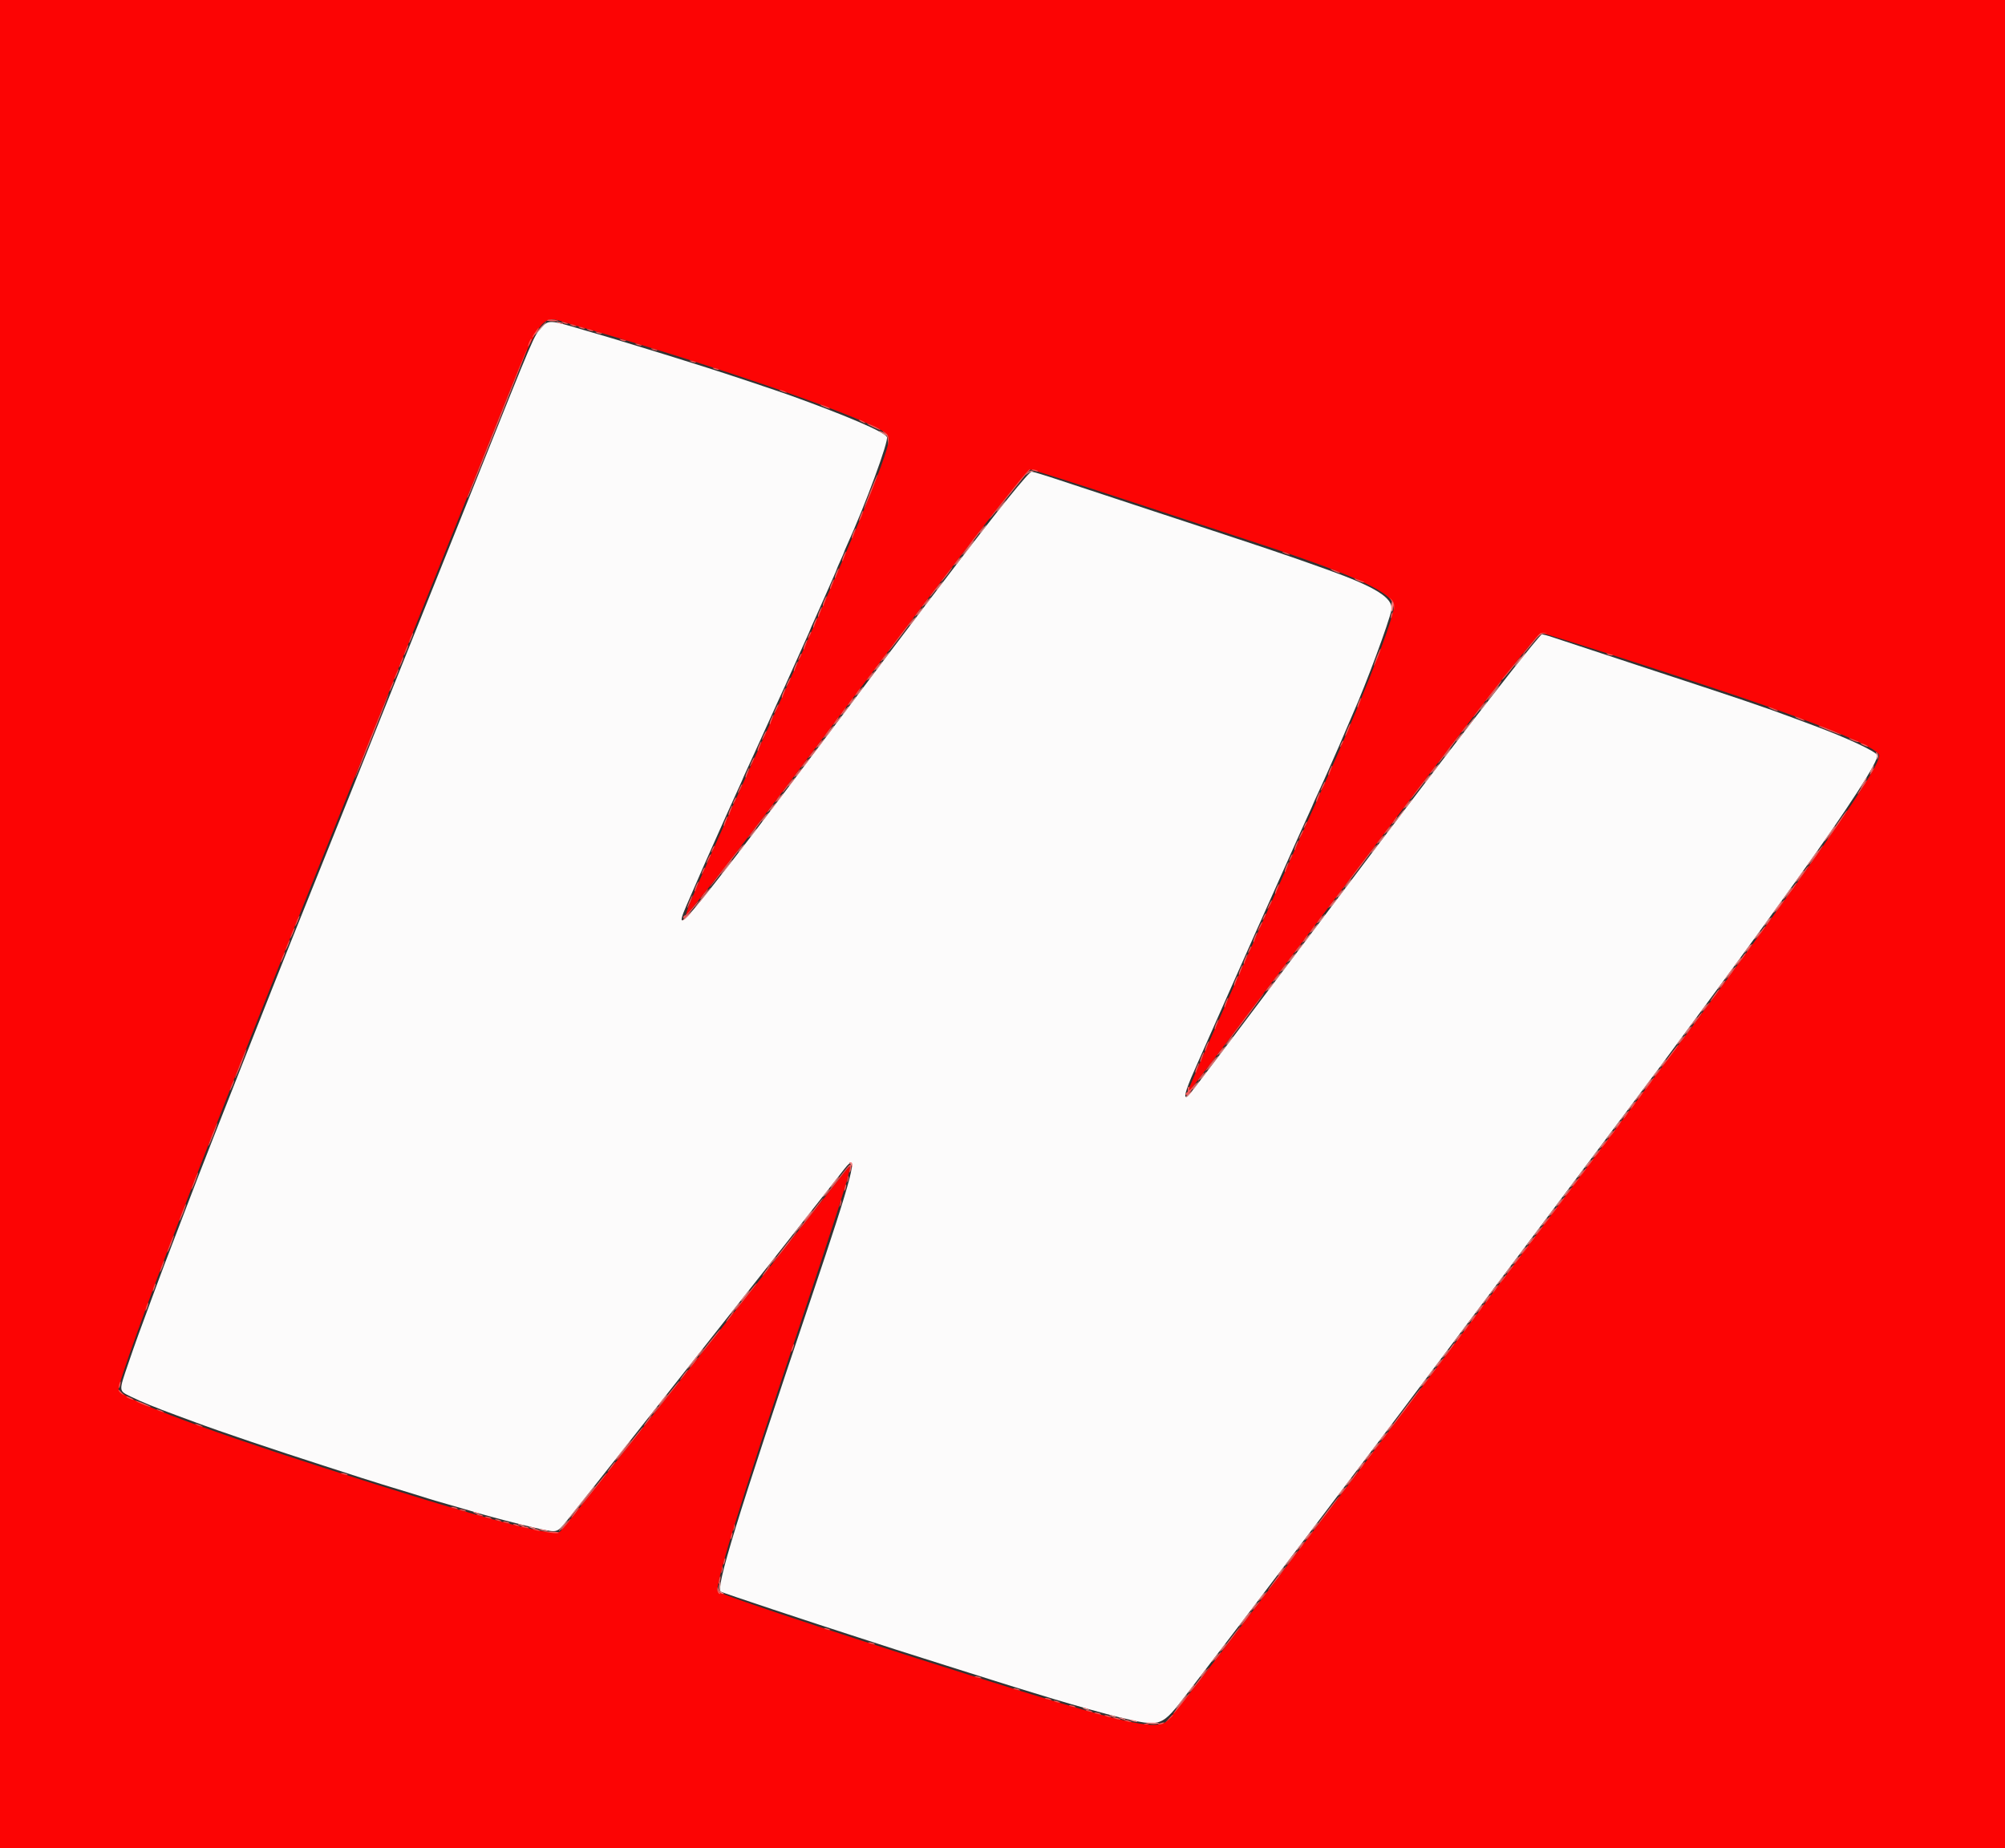 <svg id="svg" version="1.1" xmlns="http://www.w3.org/2000/svg" xmlns:xlink="http://www.w3.org/1999/xlink" width="400" height="368.637" viewBox="0, 0, 400,368.637"><rect x="0" y="0" width="400" height="368.637" fill="#333333" stroke="none"/><g id="svgg"><path id="path0" d="M108.009 65.378 C 106.443 67.120,106.902 66.044,94.222 97.679 C 87.807 113.684,77.456 139.481,71.220 155.006 C 55.710 193.619,56.613 191.362,50.904 205.790 C 43.875 223.557,39.929 233.629,37.154 240.893 C 36.342 243.016,35.261 245.838,34.751 247.165 C 32.992 251.740,32.617 252.729,31.050 256.936 C 27.783 265.705,27.028 267.789,25.597 271.984 C 23.664 277.649,23.643 277.385,26.116 278.607 C 28.162 279.619,31.115 280.825,35.344 282.377 C 36.671 282.864,38.299 283.465,38.963 283.713 C 43.784 285.512,54.681 289.197,64.656 292.400 C 68.040 293.486,71.405 294.572,72.135 294.813 C 73.654 295.314,78.551 296.827,82.268 297.943 C 83.661 298.362,85.072 298.801,85.404 298.920 C 85.736 299.039,87.581 299.581,89.505 300.126 C 91.429 300.670,93.329 301.218,93.727 301.343 C 96.896 302.341,104.639 304.352,108.037 305.060 C 111.212 305.722,111.173 305.736,113.204 303.197 C 115.752 300.012,121.120 293.237,123.670 289.988 C 125.886 287.165,130.858 280.866,138.239 271.532 C 148.843 258.121,151.018 255.366,156.427 248.492 C 159.611 244.445,163.409 239.614,164.865 237.756 C 166.321 235.899,167.956 233.815,168.497 233.126 C 171.445 229.372,170.290 233.848,161.853 258.866 C 146.917 303.156,142.717 316.817,143.822 317.517 C 144.193 317.752,161.964 323.664,171.291 326.654 C 174.674 327.739,178.040 328.827,178.770 329.072 C 179.499 329.316,181.888 330.074,184.077 330.755 C 186.267 331.437,188.329 332.090,188.661 332.207 C 188.993 332.325,191.055 332.976,193.245 333.655 C 195.434 334.334,197.497 334.984,197.829 335.099 C 198.693 335.399,205.581 337.524,210.253 338.933 C 214.293 340.152,220.991 342.017,223.160 342.529 C 231.779 344.560,231.615 344.617,236.922 337.711 C 240.747 332.733,241.504 331.743,245.839 326.055 C 246.951 324.596,248.689 322.316,249.700 320.989 C 253.784 315.630,260.228 307.140,264.808 301.086 C 271.448 292.308,275.724 286.654,279.497 281.665 C 285.900 273.196,328.003 217.082,331.630 212.183 C 337.982 203.602,340.551 200.124,342.472 197.501 C 343.527 196.061,345.043 193.998,345.840 192.918 C 349.183 188.383,352.801 183.391,358.538 175.392 C 368.879 160.973,374.894 151.653,374.508 150.646 C 374.210 149.872,368.521 147.216,361.821 144.724 C 360.793 144.342,359.056 143.693,357.961 143.283 C 352.120 141.095,347.903 139.669,326.659 132.694 C 318.498 130.015,310.906 127.513,309.786 127.133 C 308.667 126.754,307.671 126.494,307.572 126.555 C 306.911 126.964,297.271 139.182,287.315 152.232 C 277.566 165.009,272.043 172.314,249.414 202.352 C 236.980 218.859,237.012 218.818,236.629 218.818 C 236.104 218.818,236.822 216.711,238.971 211.942 C 239.150 211.544,241.680 205.844,244.592 199.276 C 247.505 192.708,250.159 186.737,250.490 186.007 C 250.821 185.277,251.321 184.165,251.601 183.534 C 251.882 182.904,252.340 181.873,252.621 181.242 C 252.901 180.612,253.401 179.499,253.733 178.770 C 254.065 178.040,255.180 175.543,256.212 173.221 C 257.244 170.899,258.384 168.347,258.745 167.551 C 259.106 166.755,259.545 165.778,259.721 165.380 C 259.897 164.982,260.482 163.695,261.022 162.521 C 261.561 161.347,262.002 160.353,262.002 160.312 C 262.002 160.271,262.475 159.223,263.053 157.984 C 263.631 156.744,264.675 154.427,265.374 152.835 C 266.073 151.242,266.838 149.505,267.074 148.975 C 267.310 148.444,267.962 146.924,268.522 145.597 C 269.083 144.270,269.735 142.750,269.972 142.220 C 272.519 136.501,277.146 124.022,277.584 121.689 C 278.026 119.332,274.488 117.105,264.777 113.625 C 256.298 110.587,253.468 109.635,230.398 102.056 C 222.636 99.506,214.039 96.670,211.293 95.755 C 208.548 94.839,206.089 94.089,205.828 94.089 C 205.256 94.089,199.168 101.635,189.431 114.415 C 188.344 115.841,186.607 118.121,185.570 119.481 C 181.007 125.468,175.263 133.087,164.878 146.924 C 152.177 163.848,148.214 169.045,141.883 177.081 C 135.972 184.582,134.889 185.364,136.938 180.651 C 140.119 173.333,141.508 170.177,142.756 167.431 C 143.088 166.701,143.990 164.681,144.761 162.943 C 145.531 161.205,146.605 158.833,147.146 157.672 C 147.687 156.511,148.130 155.527,148.130 155.486 C 148.130 155.445,148.499 154.614,148.950 153.640 C 149.400 152.666,150.052 151.245,150.397 150.483 C 150.743 149.720,151.297 148.498,151.628 147.768 C 151.960 147.039,152.503 145.844,152.835 145.115 C 153.166 144.385,153.709 143.191,154.041 142.461 C 154.373 141.731,154.903 140.564,155.219 139.867 C 155.536 139.171,156.145 137.841,156.574 136.912 C 157.002 135.983,157.980 133.812,158.745 132.087 C 159.511 130.362,160.476 128.215,160.889 127.316 C 161.302 126.417,161.641 125.640,161.641 125.588 C 161.641 125.537,162.009 124.699,162.458 123.725 C 162.908 122.751,163.844 120.651,164.538 119.059 C 165.232 117.467,166.058 115.591,166.374 114.890 C 166.690 114.190,166.948 113.568,166.948 113.509 C 166.948 113.450,167.274 112.691,167.672 111.821 C 168.070 110.952,168.396 110.193,168.396 110.134 C 168.396 110.075,168.657 109.453,168.976 108.753 C 172.647 100.689,177.378 87.859,176.937 87.160 C 176.261 86.088,169.136 83.025,157.780 78.924 C 155.240 78.007,144.255 74.342,141.074 73.351 C 139.780 72.947,137.663 72.282,136.369 71.872 C 135.075 71.462,133.338 70.919,132.509 70.666 C 131.680 70.412,130.296 69.988,129.433 69.723 C 125.807 68.607,124.482 68.203,122.195 67.514 C 120.869 67.115,119.457 66.698,119.059 66.588 C 118.661 66.478,117.413 66.113,116.285 65.778 C 109.601 63.790,109.444 63.782,108.009 65.378 " stroke="none" fill="#fcfbfb" fill-rule="evenodd"></path><path id="path1" d="M0.000 184.318 L 0.000 368.637 200.000 368.637 L 400.000 368.637 400.000 184.318 L 400.000 0.000 200.000 0.000 L 0.000 0.000 0.000 184.318 M113.899 64.671 C 136.865 71.154,165.133 80.670,174.065 84.924 C 176.737 86.196,177.322 86.695,177.322 87.700 C 177.322 90.533,168.446 111.796,154.161 143.185 C 139.170 176.125,135.662 184.215,137.230 182.229 C 137.453 181.947,138.675 180.428,139.946 178.855 C 145.298 172.228,151.414 164.225,167.582 142.691 C 174.751 133.143,181.774 123.812,183.191 121.954 C 184.607 120.097,187.204 116.690,188.962 114.385 C 198.818 101.462,204.991 93.747,205.551 93.653 C 205.794 93.612,214.769 96.469,225.494 100.002 C 236.219 103.536,246.840 107.030,249.095 107.768 C 271.056 114.953,278.469 118.410,278.077 121.285 C 277.604 124.754,270.663 142.276,263.812 157.298 C 262.551 160.062,259.697 166.419,255.851 175.030 C 255.022 176.888,253.177 181.013,251.752 184.198 C 243.245 203.210,238.134 214.772,237.353 216.767 L 236.881 217.973 237.378 217.486 C 237.651 217.217,241.024 212.820,244.874 207.715 C 272.856 170.608,277.622 164.299,285.643 153.762 C 290.574 147.283,298.973 136.399,300.704 134.243 C 301.776 132.907,303.631 130.602,304.825 129.119 C 306.019 127.637,307.228 126.359,307.510 126.281 C 308.002 126.145,341.895 137.134,352.121 140.745 C 366.853 145.948,374.910 149.475,374.910 150.722 C 374.910 152.319,370.364 159.402,359.463 174.789 C 357.808 177.126,346.075 193.297,344.125 195.928 C 343.475 196.806,341.043 200.108,338.721 203.266 C 333.663 210.146,281.291 279.972,270.756 293.882 C 236.406 339.236,233.421 343.102,232.302 343.681 C 229.942 344.901,223.671 343.514,203.826 337.385 C 176.238 328.863,143.365 318.061,143.173 317.453 C 142.691 315.935,147.401 300.635,159.056 265.862 C 166.347 244.108,169.163 235.324,169.498 233.293 C 169.670 232.253,169.860 232.051,165.862 237.147 C 164.270 239.178,161.930 242.153,160.662 243.761 C 159.394 245.368,156.090 249.560,153.321 253.076 C 147.880 259.984,145.303 263.247,139.324 270.799 C 137.201 273.481,133.727 277.878,131.604 280.570 C 116.640 299.547,112.261 305.047,111.735 305.520 C 110.378 306.743,95.121 302.622,64.294 292.709 C 38.339 284.362,23.643 278.730,23.643 277.131 C 23.643 275.857,29.227 260.313,35.707 243.546 C 36.527 241.423,37.612 238.601,38.116 237.274 C 39.125 234.621,41.997 227.247,44.506 220.869 C 45.393 218.613,46.480 215.844,46.922 214.717 C 48.242 211.345,56.122 191.508,57.894 187.093 C 58.800 184.837,63.507 173.112,68.354 161.037 C 73.202 148.963,78.481 135.826,80.085 131.846 C 81.690 127.865,88.114 111.852,94.361 96.261 C 108.863 60.066,107.186 62.776,113.899 64.671 " stroke="none" fill="#fc0404" fill-rule="evenodd"></path><path id="path2" d="M109.132 63.876 C 108.980 63.973,109.523 64.062,110.339 64.073 C 111.328 64.086,111.621 64.034,111.218 63.916 C 110.405 63.678,109.470 63.660,109.132 63.876 M112.304 64.415 C 112.569 64.529,112.949 64.622,113.148 64.622 C 113.376 64.622,113.332 64.546,113.028 64.415 C 112.762 64.301,112.382 64.208,112.183 64.208 C 111.955 64.208,112.000 64.284,112.304 64.415 M113.993 64.897 C 114.258 65.012,114.638 65.105,114.837 65.105 C 115.065 65.105,115.021 65.028,114.717 64.897 C 114.451 64.783,114.071 64.690,113.872 64.690 C 113.644 64.690,113.689 64.767,113.993 64.897 M115.682 65.380 C 115.947 65.494,116.327 65.587,116.526 65.587 C 116.754 65.587,116.709 65.511,116.405 65.380 C 116.140 65.266,115.760 65.173,115.561 65.173 C 115.333 65.173,115.377 65.249,115.682 65.380 M106.932 66.043 C 106.307 66.945,106.104 67.310,106.226 67.310 C 106.283 67.310,106.617 66.876,106.968 66.345 C 107.682 65.266,107.650 65.005,106.932 66.043 M117.370 65.862 C 117.636 65.977,118.016 66.070,118.215 66.070 C 118.443 66.070,118.398 65.993,118.094 65.862 C 117.829 65.748,117.449 65.655,117.250 65.655 C 117.022 65.655,117.066 65.732,117.370 65.862 M118.938 66.334 C 119.138 66.469,119.508 66.581,119.763 66.583 C 120.380 66.587,120.187 66.449,119.300 66.251 C 118.772 66.133,118.674 66.155,118.938 66.334 M105.812 67.758 C 105.545 68.189,105.166 69.350,105.367 69.119 C 105.634 68.814,106.176 67.551,106.040 67.551 C 105.985 67.551,105.882 67.644,105.812 67.758 M123.764 67.781 C 123.963 67.916,124.334 68.028,124.588 68.030 C 125.205 68.035,125.013 67.897,124.125 67.699 C 123.597 67.580,123.499 67.603,123.764 67.781 M127.021 68.758 C 127.286 68.872,127.666 68.965,127.865 68.965 C 128.093 68.965,128.048 68.888,127.744 68.758 C 127.479 68.644,127.099 68.550,126.900 68.550 C 126.672 68.550,126.716 68.627,127.021 68.758 M99.414 83.677 C 96.306 91.460,93.609 98.209,93.421 98.673 C 93.233 99.138,93.182 99.409,93.308 99.276 C 93.598 98.970,105.276 69.731,105.156 69.612 C 105.107 69.564,102.523 75.893,99.414 83.677 M130.157 69.723 C 130.422 69.837,130.802 69.930,131.001 69.930 C 131.229 69.930,131.185 69.853,130.881 69.723 C 130.615 69.609,130.235 69.515,130.036 69.515 C 129.808 69.515,129.853 69.592,130.157 69.723 M137.877 72.135 C 138.142 72.249,138.522 72.342,138.721 72.342 C 138.949 72.342,138.905 72.266,138.601 72.135 C 138.335 72.021,137.955 71.928,137.756 71.928 C 137.528 71.928,137.573 72.004,137.877 72.135 M142.461 73.583 C 142.726 73.697,143.106 73.790,143.305 73.790 C 143.533 73.790,143.489 73.713,143.185 73.583 C 142.919 73.469,142.539 73.375,142.340 73.375 C 142.112 73.375,142.157 73.452,142.461 73.583 M155.609 77.885 C 155.808 78.007,156.242 78.181,156.574 78.269 C 156.993 78.382,157.067 78.363,156.815 78.207 C 156.616 78.084,156.182 77.911,155.850 77.822 C 155.431 77.710,155.358 77.729,155.609 77.885 M164.174 81.044 C 164.704 81.299,165.302 81.512,165.501 81.517 C 165.914 81.526,164.679 80.957,163.796 80.731 C 163.473 80.648,163.643 80.789,164.174 81.044 M171.773 84.077 C 172.105 84.267,172.485 84.422,172.618 84.422 C 172.750 84.422,172.587 84.267,172.256 84.077 C 171.924 83.888,171.544 83.732,171.411 83.732 C 171.279 83.732,171.441 83.888,171.773 84.077 M173.032 84.572 C 173.262 84.802,175.633 85.886,175.633 85.761 C 175.633 85.634,174.420 84.999,173.529 84.660 C 173.166 84.522,172.942 84.482,173.032 84.572 M176.417 86.376 C 176.934 86.778,177.090 87.114,177.121 87.897 L 177.162 88.902 177.258 87.981 C 177.359 87.007,177.089 86.502,176.256 86.101 C 175.942 85.950,176.002 86.053,176.417 86.376 M202.261 97.288 C 200.652 99.310,198.878 101.535,198.320 102.232 C 197.762 102.928,197.359 103.498,197.424 103.498 C 197.490 103.498,199.256 101.354,201.350 98.733 C 203.444 96.113,205.272 93.889,205.413 93.791 C 205.570 93.683,205.575 93.614,205.428 93.613 C 205.296 93.612,203.870 95.266,202.261 97.288 M206.152 93.848 C 206.417 93.962,206.797 94.055,206.996 94.055 C 207.224 94.055,207.180 93.979,206.876 93.848 C 206.610 93.734,206.230 93.641,206.031 93.641 C 205.803 93.641,205.848 93.717,206.152 93.848 M173.631 97.998 C 172.880 99.878,172.305 101.456,172.352 101.504 C 172.400 101.551,173.054 100.052,173.806 98.172 C 174.558 96.293,175.133 94.715,175.085 94.666 C 175.036 94.618,174.382 96.117,173.631 97.998 M171.693 102.815 C 171.475 103.370,171.335 103.865,171.384 103.913 C 171.432 103.961,171.653 103.548,171.874 102.996 C 172.095 102.443,172.234 101.949,172.183 101.897 C 172.132 101.846,171.911 102.259,171.693 102.815 M194.055 107.729 C 192.880 109.259,191.875 110.643,191.822 110.805 C 191.769 110.966,192.559 110.012,193.578 108.685 C 196.097 105.405,196.432 104.946,196.303 104.946 C 196.242 104.946,195.230 106.198,194.055 107.729 M170.205 106.310 C 170.003 106.794,169.893 107.247,169.961 107.315 C 170.029 107.383,170.084 107.380,170.084 107.307 C 170.084 107.235,170.249 106.783,170.450 106.302 C 170.650 105.821,170.760 105.428,170.694 105.428 C 170.628 105.428,170.408 105.825,170.205 106.310 M168.275 110.893 C 168.073 111.378,167.963 111.831,168.031 111.899 C 168.099 111.967,168.154 111.963,168.154 111.891 C 168.154 111.819,168.319 111.367,168.520 110.886 C 168.720 110.405,168.830 110.012,168.764 110.012 C 168.698 110.012,168.478 110.409,168.275 110.893 M255.971 110.213 C 256.170 110.336,256.604 110.509,256.936 110.598 C 257.355 110.710,257.429 110.691,257.177 110.535 C 256.978 110.412,256.544 110.239,256.212 110.150 C 255.793 110.038,255.720 110.057,255.971 110.213 M190.697 112.104 C 190.325 112.591,190.144 112.914,190.295 112.820 C 190.604 112.630,191.648 111.218,191.481 111.218 C 191.421 111.218,191.068 111.617,190.697 112.104 M188.782 114.596 C 188.169 115.392,187.722 116.043,187.788 116.043 C 187.855 116.043,188.410 115.392,189.023 114.596 C 189.636 113.800,190.082 113.148,190.016 113.148 C 189.950 113.148,189.394 113.800,188.782 114.596 M166.828 114.271 C 166.625 114.756,166.515 115.208,166.583 115.276 C 166.651 115.344,166.707 115.341,166.707 115.269 C 166.707 115.196,166.871 114.744,167.072 114.263 C 167.273 113.783,167.383 113.390,167.316 113.390 C 167.250 113.390,167.030 113.786,166.828 114.271 M265.983 113.855 C 266.514 114.110,267.111 114.323,267.310 114.327 C 267.724 114.337,266.489 113.768,265.606 113.541 C 265.282 113.458,265.452 113.600,265.983 113.855 M270.205 115.434 C 270.205 115.625,271.954 116.305,272.092 116.167 C 272.160 116.099,272.156 116.043,272.084 116.043 C 272.012 116.043,271.560 115.879,271.079 115.678 C 270.598 115.477,270.205 115.367,270.205 115.434 M165.863 116.442 C 165.660 116.927,165.550 117.379,165.618 117.448 C 165.686 117.516,165.742 117.512,165.742 117.440 C 165.742 117.368,165.906 116.915,166.107 116.435 C 166.308 115.954,166.418 115.561,166.351 115.561 C 166.285 115.561,166.065 115.958,165.863 116.442 M186.519 117.574 C 185.972 118.282,185.525 118.942,185.525 119.040 C 185.525 119.137,185.919 118.693,186.402 118.052 C 186.884 117.412,187.386 116.752,187.517 116.586 C 187.648 116.420,187.701 116.285,187.634 116.285 C 187.568 116.285,187.066 116.865,186.519 117.574 M277.299 119.344 C 277.552 119.646,277.838 120.302,277.935 120.803 L 278.111 121.713 278.139 120.933 C 278.158 120.382,277.971 119.952,277.503 119.473 C 277.138 119.100,277.046 119.042,277.299 119.344 M164.415 119.820 C 164.212 120.305,164.102 120.757,164.171 120.825 C 164.239 120.893,164.294 120.890,164.294 120.818 C 164.294 120.745,164.459 120.293,164.659 119.812 C 164.860 119.332,164.970 118.938,164.904 118.938 C 164.838 118.938,164.618 119.335,164.415 119.820 M184.424 120.307 C 184.052 120.794,183.872 121.116,184.022 121.023 C 184.331 120.832,185.375 119.421,185.208 119.421 C 185.148 119.421,184.795 119.820,184.424 120.307 M163.450 121.991 C 163.247 122.476,163.137 122.928,163.206 122.996 C 163.274 123.065,163.329 123.061,163.329 122.989 C 163.329 122.917,163.494 122.464,163.694 121.984 C 163.895 121.503,164.005 121.110,163.939 121.110 C 163.873 121.110,163.653 121.506,163.450 121.991 M182.976 122.237 C 182.605 122.724,182.424 123.046,182.575 122.953 C 182.884 122.762,183.928 121.351,183.760 121.351 C 183.701 121.351,183.348 121.750,182.976 122.237 M277.593 122.446 C 277.510 122.662,277.452 123.019,277.463 123.240 C 277.475 123.462,277.580 123.323,277.697 122.931 C 277.924 122.170,277.844 121.793,277.593 122.446 M162.485 124.162 C 162.282 124.647,162.172 125.100,162.241 125.168 C 162.309 125.236,162.364 125.232,162.364 125.160 C 162.364 125.088,162.529 124.636,162.729 124.155 C 162.930 123.674,163.040 123.281,162.974 123.281 C 162.908 123.281,162.688 123.678,162.485 124.162 M179.622 126.659 C 178.212 128.516,177.114 130.036,177.183 130.036 C 177.251 130.036,178.315 128.710,179.546 127.089 C 182.405 123.326,182.438 123.281,182.301 123.281 C 182.239 123.281,181.033 124.801,179.622 126.659 M161.438 126.548 C 161.034 127.435,161.111 127.625,161.548 126.818 C 161.753 126.442,161.874 126.088,161.819 126.033 C 161.764 125.978,161.593 126.210,161.438 126.548 M81.936 127.136 C 81.392 128.497,81.476 128.699,82.049 127.408 C 82.307 126.824,82.476 126.304,82.424 126.252 C 82.371 126.199,82.152 126.597,81.936 127.136 M307.223 126.361 C 306.848 126.621,303.739 130.437,303.739 130.637 C 303.739 130.731,304.428 129.956,305.269 128.914 C 307.056 126.703,307.278 126.501,308.082 126.353 L 308.685 126.242 308.082 126.213 C 307.750 126.197,307.364 126.263,307.223 126.361 M160.555 128.505 C 160.352 128.990,160.242 129.442,160.310 129.510 C 160.379 129.578,160.434 129.575,160.434 129.503 C 160.434 129.430,160.599 128.978,160.799 128.497 C 161.000 128.017,161.110 127.624,161.044 127.624 C 160.978 127.624,160.758 128.020,160.555 128.505 M80.971 129.549 C 80.427 130.909,80.511 131.112,81.084 129.820 C 81.342 129.237,81.511 128.717,81.459 128.664 C 81.406 128.612,81.187 129.010,80.971 129.549 M274.707 130.945 C 274.354 131.845,274.071 132.687,274.078 132.817 C 274.084 132.946,274.414 132.251,274.811 131.272 C 275.207 130.293,275.490 129.451,275.440 129.401 C 275.390 129.351,275.060 130.046,274.707 130.945 M159.508 130.891 C 159.104 131.778,159.181 131.967,159.618 131.161 C 159.823 130.784,159.944 130.431,159.889 130.376 C 159.834 130.321,159.663 130.552,159.508 130.891 M176.221 131.163 C 175.850 131.650,175.669 131.973,175.820 131.880 C 176.128 131.689,177.173 130.277,177.005 130.277 C 176.946 130.277,176.593 130.676,176.221 131.163 M320.627 130.508 C 320.826 130.642,321.197 130.754,321.452 130.756 C 322.069 130.761,321.876 130.623,320.989 130.425 C 320.461 130.306,320.363 130.329,320.627 130.508 M80.006 131.961 C 79.462 133.322,79.546 133.524,80.119 132.233 C 80.377 131.649,80.546 131.129,80.494 131.077 C 80.441 131.024,80.222 131.422,80.006 131.961 M301.799 132.871 C 300.961 133.899,300.116 134.931,299.920 135.163 C 299.724 135.395,299.622 135.585,299.694 135.585 C 299.766 135.585,300.461 134.801,301.239 133.843 C 303.421 131.157,303.540 131.001,303.428 131.001 C 303.369 131.001,302.637 131.843,301.799 132.871 M158.625 132.848 C 158.422 133.332,158.312 133.785,158.380 133.853 C 158.449 133.921,158.504 133.918,158.504 133.845 C 158.504 133.773,158.669 133.321,158.869 132.840 C 159.070 132.359,159.180 131.966,159.114 131.966 C 159.047 131.966,158.827 132.363,158.625 132.848 M174.774 133.093 C 174.402 133.580,174.221 133.903,174.372 133.810 C 174.681 133.619,175.725 132.207,175.558 132.207 C 175.498 132.207,175.145 132.606,174.774 133.093 M79.041 134.374 C 78.497 135.734,78.581 135.937,79.154 134.645 C 79.412 134.062,79.581 133.542,79.529 133.489 C 79.476 133.437,79.257 133.835,79.041 134.374 M173.326 135.023 C 172.955 135.510,172.774 135.833,172.924 135.740 C 173.233 135.549,174.278 134.138,174.110 134.138 C 174.051 134.138,173.698 134.536,173.326 135.023 M157.221 135.958 C 156.654 137.147,156.734 137.349,157.326 136.226 C 157.595 135.716,157.773 135.256,157.721 135.203 C 157.668 135.151,157.443 135.491,157.221 135.958 M78.076 136.786 C 77.532 138.147,77.616 138.349,78.189 137.058 C 78.447 136.474,78.616 135.954,78.564 135.902 C 78.511 135.849,78.292 136.247,78.076 136.786 M298.642 136.852 C 298.205 137.416,297.463 138.359,296.994 138.949 C 296.524 139.539,296.259 139.950,296.405 139.862 C 296.720 139.673,299.721 135.826,299.553 135.826 C 299.489 135.826,299.080 136.288,298.642 136.852 M156.212 138.155 C 156.010 138.640,155.900 139.092,155.968 139.160 C 156.036 139.229,156.092 139.225,156.092 139.153 C 156.092 139.081,156.256 138.628,156.457 138.148 C 156.658 137.667,156.768 137.274,156.701 137.274 C 156.635 137.274,156.415 137.670,156.212 138.155 M171.040 138.011 C 170.751 138.417,170.555 138.789,170.604 138.839 C 170.653 138.888,170.937 138.556,171.235 138.101 C 171.908 137.075,171.756 137.006,171.040 138.011 M74.099 146.717 C 72.228 151.391,70.735 155.255,70.783 155.302 C 70.831 155.350,72.401 151.564,74.272 146.890 C 76.144 142.215,77.636 138.352,77.589 138.304 C 77.541 138.257,75.971 142.042,74.099 146.717 M169.592 139.942 C 169.303 140.347,169.107 140.719,169.156 140.769 C 169.205 140.818,169.490 140.486,169.788 140.031 C 170.460 139.005,170.308 138.936,169.592 139.942 M271.050 140.085 C 270.847 140.570,270.737 141.022,270.805 141.091 C 270.873 141.159,270.929 141.155,270.929 141.083 C 270.929 141.011,271.093 140.558,271.294 140.078 C 271.495 139.597,271.605 139.204,271.538 139.204 C 271.472 139.204,271.252 139.601,271.050 140.085 M294.934 141.616 C 294.321 142.413,293.874 143.064,293.940 143.064 C 294.007 143.064,294.562 142.413,295.175 141.616 C 295.788 140.820,296.234 140.169,296.168 140.169 C 296.102 140.169,295.546 140.820,294.934 141.616 M154.808 141.266 C 154.241 142.454,154.321 142.656,154.914 141.533 C 155.183 141.023,155.360 140.563,155.308 140.511 C 155.256 140.459,155.031 140.798,154.808 141.266 M353.317 141.358 C 353.848 141.613,354.445 141.826,354.644 141.830 C 355.058 141.840,353.823 141.271,352.940 141.044 C 352.617 140.961,352.786 141.103,353.317 141.358 M168.145 141.872 C 167.856 142.277,167.660 142.649,167.709 142.699 C 167.758 142.748,168.042 142.416,168.340 141.961 C 169.013 140.935,168.861 140.866,168.145 141.872 M153.800 143.463 C 153.597 143.948,153.487 144.400,153.555 144.468 C 153.623 144.536,153.679 144.533,153.679 144.461 C 153.679 144.388,153.843 143.936,154.044 143.455 C 154.245 142.975,154.355 142.581,154.289 142.581 C 154.222 142.581,154.002 142.978,153.800 143.463 M358.625 143.288 C 359.156 143.543,359.753 143.756,359.952 143.760 C 360.365 143.770,359.131 143.201,358.247 142.974 C 357.924 142.892,358.094 143.033,358.625 143.288 M166.697 143.802 C 166.408 144.207,166.212 144.580,166.261 144.629 C 166.310 144.678,166.595 144.346,166.893 143.891 C 167.565 142.865,167.413 142.796,166.697 143.802 M268.790 145.509 C 268.504 146.196,268.310 146.798,268.359 146.847 C 268.407 146.896,268.681 146.373,268.967 145.686 C 269.252 144.998,269.446 144.396,269.398 144.347 C 269.349 144.299,269.075 144.821,268.790 145.509 M292.023 145.397 C 291.652 145.884,291.471 146.207,291.622 146.114 C 291.931 145.923,292.975 144.511,292.807 144.511 C 292.748 144.511,292.395 144.910,292.023 145.397 M362.867 144.850 C 363.073 145.048,367.277 146.675,367.363 146.590 C 367.412 146.541,366.469 146.107,365.268 145.627 C 363.229 144.810,362.623 144.614,362.867 144.850 M164.902 146.225 C 164.416 146.903,164.133 147.386,164.274 147.299 C 164.567 147.117,166.063 144.994,165.897 144.994 C 165.836 144.994,165.389 145.548,164.902 146.225 M152.395 146.573 C 151.829 147.762,151.908 147.964,152.501 146.841 C 152.770 146.331,152.948 145.871,152.895 145.819 C 152.843 145.766,152.618 146.106,152.395 146.573 M289.094 149.230 C 287.927 150.764,286.929 152.148,286.875 152.306 C 286.822 152.464,287.151 152.105,287.607 151.508 C 290.569 147.628,291.443 146.441,291.336 146.441 C 291.270 146.441,290.260 147.696,289.094 149.230 M368.878 147.279 C 368.878 147.470,370.627 148.150,370.765 148.013 C 370.833 147.945,370.830 147.889,370.757 147.889 C 370.685 147.889,370.233 147.725,369.752 147.524 C 369.271 147.323,368.878 147.213,368.878 147.279 M163.194 148.533 C 162.822 149.021,162.641 149.343,162.792 149.250 C 163.101 149.059,164.145 147.648,163.978 147.648 C 163.918 147.648,163.565 148.046,163.194 148.533 M267.590 148.261 C 267.186 149.148,267.263 149.338,267.700 148.531 C 267.905 148.155,268.026 147.801,267.971 147.746 C 267.916 147.691,267.745 147.923,267.590 148.261 M151.387 148.770 C 151.185 149.255,151.075 149.708,151.143 149.776 C 151.211 149.844,151.267 149.840,151.267 149.768 C 151.267 149.696,151.431 149.243,151.632 148.763 C 151.833 148.282,151.943 147.889,151.876 147.889 C 151.810 147.889,151.590 148.286,151.387 148.770 M371.176 148.319 C 371.560 148.649,372.781 149.118,372.633 148.880 C 372.559 148.759,372.147 148.538,371.719 148.389 C 371.290 148.239,371.046 148.208,371.176 148.319 M161.746 150.463 C 161.374 150.951,161.194 151.273,161.344 151.180 C 161.653 150.989,162.698 149.578,162.530 149.578 C 162.470 149.578,162.118 149.976,161.746 150.463 M149.983 151.881 C 149.416 153.069,149.496 153.272,150.088 152.149 C 150.358 151.638,150.535 151.178,150.483 151.126 C 150.431 151.074,150.206 151.414,149.983 151.881 M160.298 152.394 C 159.927 152.881,159.746 153.203,159.897 153.110 C 160.206 152.919,161.250 151.508,161.082 151.508 C 161.023 151.508,160.670 151.906,160.298 152.394 M265.259 153.596 C 265.057 154.080,264.947 154.533,265.015 154.601 C 265.083 154.669,265.139 154.665,265.139 154.593 C 265.139 154.521,265.303 154.069,265.504 153.588 C 265.705 153.107,265.815 152.714,265.748 152.714 C 265.682 152.714,265.462 153.111,265.259 153.596 M285.751 153.600 C 285.379 154.087,285.199 154.409,285.349 154.316 C 285.658 154.125,286.702 152.714,286.535 152.714 C 286.475 152.714,286.122 153.113,285.751 153.600 M148.975 154.078 C 148.772 154.563,148.662 155.015,148.730 155.083 C 148.798 155.151,148.854 155.148,148.854 155.076 C 148.854 155.003,149.018 154.551,149.219 154.070 C 149.420 153.590,149.530 153.197,149.464 153.197 C 149.397 153.197,149.177 153.593,148.975 154.078 M373.350 153.821 C 373.125 154.164,372.982 154.486,373.033 154.537 C 373.084 154.588,373.316 154.307,373.549 153.913 C 374.069 153.033,373.913 152.961,373.350 153.821 M158.851 154.324 C 158.479 154.811,158.299 155.133,158.449 155.040 C 158.758 154.849,159.803 153.438,159.635 153.438 C 159.575 153.438,159.223 153.836,158.851 154.324 M283.124 157.057 C 282.107 158.384,281.327 159.469,281.392 159.469 C 281.456 159.469,282.237 158.519,283.127 157.358 C 284.017 156.197,284.852 155.112,284.984 154.946 C 285.115 154.780,285.166 154.644,285.098 154.644 C 285.029 154.644,284.141 155.730,283.124 157.057 M157.086 156.657 C 156.539 157.366,156.092 158.025,156.092 158.123 C 156.092 158.220,156.486 157.776,156.969 157.135 C 157.451 156.495,157.953 155.835,158.084 155.669 C 158.215 155.504,158.268 155.368,158.201 155.368 C 158.135 155.368,157.633 155.948,157.086 156.657 M371.445 156.932 C 370.962 157.660,370.567 158.337,370.567 158.436 C 370.567 158.603,371.076 157.896,372.124 156.273 C 372.360 155.908,372.501 155.609,372.438 155.609 C 372.375 155.609,371.929 156.205,371.445 156.932 M263.855 156.706 C 263.288 157.895,263.368 158.097,263.961 156.974 C 264.230 156.464,264.407 156.003,264.355 155.951 C 264.303 155.899,264.078 156.239,263.855 156.706 M147.570 157.189 C 147.004 158.377,147.083 158.579,147.676 157.456 C 147.945 156.946,148.122 156.486,148.070 156.434 C 148.018 156.382,147.793 156.721,147.570 157.189 M262.847 158.903 C 262.644 159.388,262.534 159.840,262.602 159.908 C 262.670 159.976,262.726 159.973,262.726 159.901 C 262.726 159.829,262.890 159.376,263.091 158.896 C 263.292 158.415,263.402 158.022,263.336 158.022 C 263.269 158.022,263.049 158.418,262.847 158.903 M155.117 159.242 C 154.828 159.648,154.632 160.020,154.681 160.069 C 154.730 160.118,155.014 159.786,155.313 159.331 C 155.985 158.306,155.833 158.236,155.117 159.242 M146.481 159.600 C 146.076 160.487,146.154 160.677,146.591 159.870 C 146.795 159.493,146.917 159.140,146.861 159.085 C 146.806 159.030,146.635 159.262,146.481 159.600 M280.443 160.596 C 280.072 161.083,279.891 161.406,280.041 161.313 C 280.350 161.122,281.395 159.710,281.227 159.710 C 281.168 159.710,280.815 160.109,280.443 160.596 M153.543 161.320 C 153.172 161.807,152.991 162.129,153.142 162.036 C 153.450 161.846,154.495 160.434,154.327 160.434 C 154.268 160.434,153.915 160.833,153.543 161.320 M145.597 161.557 C 145.395 162.042,145.285 162.494,145.353 162.562 C 145.421 162.630,145.476 162.627,145.476 162.555 C 145.476 162.482,145.641 162.030,145.842 161.549 C 146.042 161.069,146.152 160.676,146.086 160.676 C 146.020 160.676,145.800 161.072,145.597 161.557 M367.608 162.786 C 366.291 164.607,364.196 167.828,364.587 167.431 C 365.023 166.987,368.667 161.641,368.533 161.641 C 368.480 161.641,368.064 162.156,367.608 162.786 M150.917 164.777 C 149.899 166.104,149.120 167.189,149.184 167.189 C 149.249 167.189,150.029 166.239,150.919 165.078 C 151.809 163.917,152.645 162.832,152.776 162.666 C 152.907 162.500,152.959 162.364,152.890 162.364 C 152.822 162.364,151.934 163.450,150.917 164.777 M144.632 163.728 C 144.430 164.213,144.320 164.665,144.388 164.733 C 144.456 164.802,144.511 164.798,144.511 164.726 C 144.511 164.654,144.676 164.201,144.877 163.721 C 145.077 163.240,145.187 162.847,145.121 162.847 C 145.055 162.847,144.835 163.243,144.632 163.728 M278.157 163.584 C 277.868 163.990,277.672 164.362,277.721 164.412 C 277.770 164.461,278.054 164.129,278.352 163.674 C 279.025 162.648,278.873 162.579,278.157 163.584 M260.353 164.425 C 259.949 165.312,260.026 165.502,260.463 164.695 C 260.667 164.319,260.789 163.965,260.734 163.910 C 260.678 163.855,260.507 164.087,260.353 164.425 M276.583 165.663 C 276.212 166.150,276.031 166.472,276.181 166.379 C 276.490 166.188,277.535 164.777,277.367 164.777 C 277.308 164.777,276.955 165.175,276.583 165.663 M259.512 166.356 C 258.946 167.545,259.025 167.747,259.618 166.624 C 259.887 166.114,260.065 165.654,260.012 165.601 C 259.960 165.549,259.735 165.889,259.512 166.356 M275.136 167.593 C 274.764 168.080,274.583 168.402,274.734 168.309 C 275.043 168.118,276.087 166.707,275.920 166.707 C 275.860 166.707,275.507 167.105,275.136 167.593 M258.504 168.553 C 258.302 169.038,258.192 169.490,258.260 169.559 C 258.328 169.627,258.384 169.623,258.384 169.551 C 258.384 169.479,258.548 169.026,258.749 168.546 C 258.950 168.065,259.060 167.672,258.993 167.672 C 258.927 167.672,258.707 168.069,258.504 168.553 M142.138 169.250 C 141.734 170.138,141.811 170.327,142.248 169.520 C 142.452 169.144,142.574 168.790,142.519 168.735 C 142.464 168.680,142.292 168.912,142.138 169.250 M144.788 172.720 C 143.044 174.965,141.616 176.874,141.616 176.961 C 141.616 177.049,142.989 175.347,144.666 173.180 C 146.343 171.013,147.822 169.104,147.952 168.938 C 148.083 168.773,148.138 168.637,148.075 168.637 C 148.012 168.637,146.533 170.474,144.788 172.720 M271.056 172.979 C 269.251 175.368,267.829 177.322,267.898 177.322 C 267.966 177.322,269.355 175.561,270.983 173.409 C 274.702 168.494,274.598 168.637,274.457 168.637 C 274.392 168.637,272.862 170.591,271.056 172.979 M363.281 169.059 C 362.729 169.701,360.883 172.497,361.013 172.497 C 361.075 172.497,361.725 171.628,362.456 170.567 C 363.756 168.680,364.013 168.211,363.281 169.059 M141.298 171.181 C 140.731 172.370,140.811 172.572,141.403 171.449 C 141.672 170.939,141.850 170.479,141.798 170.427 C 141.746 170.374,141.521 170.714,141.298 171.181 M257.458 170.939 C 257.054 171.826,257.131 172.016,257.568 171.209 C 257.772 170.832,257.894 170.479,257.839 170.424 C 257.783 170.369,257.612 170.601,257.458 170.939 M256.574 172.896 C 256.372 173.381,256.262 173.833,256.330 173.901 C 256.398 173.969,256.454 173.966,256.454 173.894 C 256.454 173.821,256.618 173.369,256.819 172.888 C 257.019 172.408,257.130 172.014,257.063 172.014 C 256.997 172.014,256.777 172.411,256.574 172.896 M360.388 173.160 C 359.831 173.809,358.467 175.875,358.595 175.875 C 358.657 175.875,359.201 175.169,359.804 174.306 C 360.880 172.768,361.106 172.323,360.388 173.160 M140.208 173.593 C 139.804 174.480,139.881 174.669,140.318 173.863 C 140.522 173.486,140.644 173.133,140.589 173.078 C 140.534 173.023,140.362 173.254,140.208 173.593 M138.842 176.756 C 138.639 177.241,138.529 177.693,138.598 177.761 C 138.666 177.829,138.721 177.826,138.721 177.754 C 138.721 177.681,138.886 177.229,139.086 176.748 C 139.287 176.268,139.397 175.875,139.331 175.875 C 139.265 175.875,139.045 176.271,138.842 176.756 M357.735 176.900 C 356.757 178.211,355.995 179.395,356.376 179.011 C 356.867 178.515,358.572 176.116,358.433 176.116 C 358.371 176.116,358.057 176.469,357.735 176.900 M254.644 177.238 C 254.442 177.723,254.332 178.176,254.400 178.244 C 254.468 178.312,254.524 178.308,254.524 178.236 C 254.524 178.164,254.688 177.712,254.889 177.231 C 255.089 176.750,255.199 176.357,255.133 176.357 C 255.067 176.357,254.847 176.754,254.644 177.238 M140.401 178.298 C 139.976 178.835,139.668 179.312,139.718 179.357 C 139.767 179.403,140.163 178.964,140.599 178.381 C 141.593 177.051,141.440 176.986,140.401 178.298 M266.933 178.449 C 266.561 178.936,266.381 179.259,266.531 179.165 C 266.840 178.975,267.885 177.563,267.717 177.563 C 267.657 177.563,267.305 177.962,266.933 178.449 M137.547 179.767 C 137.262 180.454,137.068 181.056,137.116 181.105 C 137.165 181.154,137.438 180.631,137.724 179.944 C 138.010 179.256,138.204 178.654,138.155 178.605 C 138.106 178.557,137.833 179.079,137.547 179.767 M253.240 180.349 C 252.673 181.537,252.753 181.740,253.345 180.617 C 253.614 180.106,253.792 179.646,253.740 179.594 C 253.688 179.542,253.463 179.882,253.240 180.349 M265.485 180.379 C 265.114 180.866,264.933 181.189,265.084 181.096 C 265.393 180.905,266.437 179.493,266.269 179.493 C 266.210 179.493,265.857 179.892,265.485 180.379 M355.566 179.916 C 354.993 180.590,354.118 181.906,354.243 181.906 C 354.306 181.906,354.748 181.363,355.224 180.700 C 356.083 179.505,356.259 179.101,355.566 179.916 M138.081 181.181 C 137.438 181.977,136.776 182.628,136.610 182.629 C 136.445 182.629,136.313 182.820,136.319 183.052 C 136.326 183.357,136.566 183.207,137.186 182.509 C 138.399 181.143,139.507 179.735,139.368 179.735 C 139.303 179.735,138.724 180.386,138.081 181.181 M252.150 182.761 C 251.746 183.648,251.823 183.837,252.260 183.031 C 252.464 182.654,252.586 182.301,252.531 182.245 C 252.476 182.190,252.304 182.422,252.150 182.761 M59.258 183.590 C 58.714 184.950,58.798 185.153,59.371 183.861 C 59.629 183.278,59.798 182.758,59.746 182.705 C 59.693 182.653,59.474 183.051,59.258 183.590 M263.199 183.367 C 262.910 183.773,262.714 184.145,262.763 184.194 C 262.812 184.244,263.096 183.912,263.395 183.457 C 264.067 182.431,263.915 182.362,263.199 183.367 M352.769 183.733 C 352.471 184.188,352.275 184.560,352.334 184.560 C 352.501 184.560,353.501 183.095,353.401 182.995 C 353.352 182.946,353.068 183.278,352.769 183.733 M251.310 184.692 C 250.743 185.880,250.823 186.082,251.415 184.959 C 251.684 184.449,251.862 183.989,251.810 183.937 C 251.758 183.885,251.533 184.224,251.310 184.692 M261.751 185.297 C 261.462 185.703,261.266 186.075,261.315 186.124 C 261.365 186.174,261.649 185.842,261.947 185.387 C 262.620 184.361,262.467 184.292,261.751 185.297 M351.819 185.103 C 350.772 186.470,350.221 187.286,350.427 187.161 C 350.712 186.989,352.314 184.801,352.156 184.801 C 352.097 184.801,351.946 184.937,351.819 185.103 M58.293 186.002 C 57.749 187.363,57.833 187.565,58.406 186.274 C 58.664 185.690,58.833 185.170,58.781 185.118 C 58.728 185.065,58.509 185.463,58.293 186.002 M250.302 186.889 C 250.099 187.373,249.989 187.826,250.057 187.894 C 250.125 187.962,250.181 187.959,250.181 187.886 C 250.181 187.814,250.345 187.362,250.546 186.881 C 250.747 186.400,250.857 186.007,250.791 186.007 C 250.724 186.007,250.504 186.404,250.302 186.889 M260.304 187.227 C 260.015 187.633,259.819 188.005,259.868 188.055 C 259.917 188.104,260.201 187.772,260.500 187.317 C 261.172 186.291,261.020 186.222,260.304 187.227 M57.328 188.415 C 56.784 189.775,56.868 189.978,57.441 188.686 C 57.699 188.103,57.868 187.583,57.816 187.530 C 57.763 187.478,57.544 187.876,57.328 188.415 M348.909 189.040 C 348.611 189.495,348.415 189.867,348.474 189.867 C 348.641 189.867,349.641 188.402,349.541 188.303 C 349.492 188.253,349.208 188.585,348.909 189.040 M258.730 189.305 C 258.359 189.793,258.178 190.115,258.329 190.022 C 258.637 189.831,259.682 188.420,259.514 188.420 C 259.455 188.420,259.102 188.818,258.730 189.305 M249.255 189.275 C 248.851 190.162,248.928 190.351,249.365 189.544 C 249.569 189.168,249.691 188.814,249.636 188.759 C 249.581 188.704,249.409 188.936,249.255 189.275 M56.363 190.827 C 55.819 192.188,55.903 192.390,56.476 191.099 C 56.734 190.515,56.903 189.995,56.851 189.943 C 56.798 189.890,56.579 190.288,56.363 190.827 M347.959 190.410 C 346.912 191.777,346.361 192.593,346.567 192.468 C 346.852 192.296,348.454 190.109,348.295 190.109 C 348.237 190.109,348.086 190.244,347.959 190.410 M248.372 191.231 C 248.169 191.716,248.059 192.168,248.127 192.236 C 248.195 192.305,248.251 192.301,248.251 192.229 C 248.251 192.157,248.415 191.704,248.616 191.224 C 248.817 190.743,248.927 190.350,248.861 190.350 C 248.794 190.350,248.574 190.746,248.372 191.231 M257.283 191.236 C 256.911 191.723,256.730 192.045,256.881 191.952 C 257.190 191.761,258.234 190.350,258.067 190.350 C 258.007 190.350,257.654 190.748,257.283 191.236 M255.835 193.166 C 255.464 193.653,255.283 193.975,255.434 193.882 C 255.742 193.691,256.787 192.280,256.619 192.280 C 256.560 192.280,256.207 192.678,255.835 193.166 M247.407 193.403 C 247.204 193.887,247.094 194.340,247.162 194.408 C 247.230 194.476,247.286 194.472,247.286 194.400 C 247.286 194.328,247.450 193.876,247.651 193.395 C 247.852 192.914,247.962 192.521,247.895 192.521 C 247.829 192.521,247.609 192.918,247.407 193.403 M345.916 193.185 C 345.343 193.859,344.468 195.175,344.593 195.175 C 344.656 195.175,345.097 194.632,345.574 193.969 C 346.432 192.774,346.608 192.370,345.916 193.185 M254.388 195.096 C 254.016 195.583,253.835 195.905,253.986 195.812 C 254.295 195.621,255.339 194.210,255.172 194.210 C 255.112 194.210,254.759 194.608,254.388 195.096 M246.442 195.574 C 246.239 196.059,246.129 196.511,246.197 196.579 C 246.265 196.647,246.321 196.644,246.321 196.571 C 246.321 196.499,246.485 196.047,246.686 195.566 C 246.887 195.086,246.997 194.692,246.930 194.692 C 246.864 194.692,246.644 195.089,246.442 195.574 M343.602 196.278 C 343.303 196.733,343.107 197.105,343.166 197.105 C 343.334 197.105,344.333 195.640,344.233 195.540 C 344.184 195.491,343.900 195.823,343.602 196.278 M252.940 197.026 C 252.569 197.513,252.388 197.835,252.538 197.742 C 252.847 197.551,253.892 196.140,253.724 196.140 C 253.665 196.140,253.312 196.538,252.940 197.026 M342.651 197.648 C 341.605 199.015,341.053 199.831,341.260 199.706 C 341.545 199.534,343.147 197.346,342.988 197.346 C 342.929 197.346,342.778 197.482,342.651 197.648 M248.130 203.378 C 245.936 206.297,244.196 208.685,244.262 208.685 C 244.328 208.685,246.178 206.297,248.372 203.378 C 250.566 200.458,252.306 198.070,252.240 198.070 C 252.174 198.070,250.324 200.458,248.130 203.378 M244.512 199.916 C 244.309 200.401,244.199 200.854,244.267 200.922 C 244.335 200.990,244.391 200.986,244.391 200.914 C 244.391 200.842,244.555 200.389,244.756 199.909 C 244.957 199.428,245.067 199.035,245.000 199.035 C 244.934 199.035,244.714 199.432,244.512 199.916 M340.618 200.422 C 339.924 201.260,339.630 201.689,339.749 201.689 C 339.816 201.689,340.160 201.309,340.514 200.844 C 341.172 199.983,341.251 199.657,340.618 200.422 M339.161 202.352 C 338.588 203.026,337.713 204.343,337.838 204.343 C 337.901 204.343,338.342 203.800,338.819 203.136 C 339.677 201.942,339.853 201.538,339.161 202.352 M242.581 204.259 C 242.379 204.744,242.269 205.196,242.337 205.264 C 242.405 205.332,242.461 205.329,242.461 205.257 C 242.461 205.184,242.625 204.732,242.826 204.251 C 243.027 203.771,243.137 203.378,243.070 203.378 C 243.004 203.378,242.784 203.774,242.581 204.259 M336.847 205.445 C 336.548 205.900,336.352 206.273,336.411 206.273 C 336.579 206.273,337.578 204.808,337.478 204.708 C 337.429 204.659,337.145 204.991,336.847 205.445 M335.793 206.936 C 335.099 207.774,334.804 208.203,334.924 208.203 C 334.991 208.203,335.335 207.823,335.689 207.358 C 336.347 206.496,336.426 206.171,335.793 206.936 M240.651 208.602 C 240.449 209.086,240.339 209.539,240.407 209.607 C 240.475 209.675,240.531 209.671,240.531 209.599 C 240.531 209.527,240.695 209.075,240.896 208.594 C 241.097 208.113,241.207 207.720,241.140 207.720 C 241.074 207.720,240.854 208.117,240.651 208.602 M333.640 209.831 C 333.070 210.594,332.338 211.571,332.015 212.002 C 331.691 212.434,331.481 212.786,331.547 212.786 C 331.613 212.786,332.134 212.162,332.705 211.399 C 333.275 210.636,334.007 209.659,334.330 209.228 C 334.654 208.797,334.864 208.444,334.798 208.444 C 334.732 208.444,334.211 209.068,333.640 209.831 M243.290 209.812 C 242.919 210.299,242.738 210.622,242.888 210.529 C 243.197 210.338,244.242 208.926,244.074 208.926 C 244.014 208.926,243.662 209.325,243.290 209.812 M47.939 212.112 C 47.305 213.713,46.826 215.061,46.874 215.109 C 46.922 215.157,47.481 213.888,48.116 212.290 C 48.751 210.691,49.230 209.343,49.181 209.293 C 49.131 209.244,48.572 210.512,47.939 212.112 M239.686 210.773 C 239.484 211.258,239.374 211.710,239.442 211.778 C 239.510 211.846,239.566 211.843,239.566 211.771 C 239.566 211.698,239.730 211.246,239.931 210.765 C 240.132 210.285,240.242 209.891,240.175 209.891 C 240.109 209.891,239.889 210.288,239.686 210.773 M241.525 212.145 C 240.978 212.854,240.531 213.514,240.531 213.611 C 240.531 213.709,240.926 213.264,241.408 212.624 C 241.891 211.984,242.392 211.324,242.523 211.158 C 242.654 210.992,242.707 210.856,242.640 210.856 C 242.574 210.856,242.072 211.436,241.525 212.145 M238.721 212.944 C 238.519 213.429,238.409 213.881,238.477 213.949 C 238.545 214.017,238.601 214.014,238.601 213.942 C 238.601 213.870,238.765 213.417,238.966 212.937 C 239.167 212.456,239.277 212.063,239.210 212.063 C 239.144 212.063,238.924 212.459,238.721 212.944 M330.968 213.450 C 330.273 214.288,329.979 214.717,330.099 214.717 C 330.165 214.717,330.510 214.337,330.864 213.872 C 331.522 213.010,331.601 212.685,330.968 213.450 M239.430 214.878 C 239.058 215.366,238.878 215.688,239.028 215.595 C 239.337 215.404,240.382 213.993,240.214 213.993 C 240.154 213.993,239.802 214.391,239.430 214.878 M329.511 215.380 C 328.937 216.054,328.063 217.370,328.188 217.370 C 328.251 217.370,328.692 216.828,329.169 216.164 C 330.027 214.969,330.203 214.566,329.511 215.380 M46.230 216.400 C 45.686 217.761,45.770 217.963,46.343 216.672 C 46.602 216.088,46.771 215.568,46.718 215.516 C 46.665 215.463,46.446 215.861,46.230 216.400 M237.906 216.828 C 237.267 217.569,237.146 217.634,237.238 217.189 C 237.304 216.867,237.252 216.706,237.110 216.794 C 236.978 216.876,236.922 217.140,236.985 217.382 C 237.050 217.631,236.948 217.880,236.749 217.956 C 236.554 218.031,236.477 218.216,236.574 218.374 C 236.747 218.653,237.199 218.208,238.388 216.586 C 239.086 215.634,238.818 215.769,237.906 216.828 M327.196 218.473 C 326.898 218.928,326.702 219.300,326.761 219.300 C 326.928 219.300,327.928 217.835,327.828 217.736 C 327.779 217.686,327.495 218.018,327.196 218.473 M325.749 220.403 C 325.451 220.858,325.255 221.230,325.313 221.230 C 325.481 221.230,326.480 219.765,326.381 219.666 C 326.331 219.616,326.047 219.948,325.749 220.403 M324.301 222.333 C 324.003 222.788,323.807 223.160,323.866 223.160 C 324.033 223.160,325.033 221.695,324.933 221.596 C 324.884 221.546,324.600 221.878,324.301 222.333 M322.854 224.263 C 322.556 224.718,322.359 225.090,322.418 225.090 C 322.586 225.090,323.585 223.625,323.485 223.526 C 323.436 223.476,323.152 223.808,322.854 224.263 M42.389 226.225 C 41.890 227.495,41.521 228.573,41.569 228.621 C 41.617 228.669,42.066 227.671,42.568 226.404 C 43.070 225.136,43.439 224.058,43.389 224.008 C 43.338 223.958,42.889 224.955,42.389 226.225 M321.800 225.754 C 321.106 226.592,320.812 227.021,320.931 227.021 C 320.998 227.021,321.342 226.641,321.697 226.176 C 322.354 225.314,322.434 224.989,321.800 225.754 M320.352 227.684 C 319.658 228.522,319.364 228.951,319.483 228.951 C 319.550 228.951,319.895 228.571,320.249 228.106 C 320.906 227.244,320.986 226.919,320.352 227.684 M318.905 229.614 C 318.211 230.452,317.917 230.881,318.036 230.881 C 318.103 230.881,318.447 230.501,318.801 230.036 C 319.459 229.174,319.538 228.849,318.905 229.614 M317.457 231.544 C 316.763 232.382,316.469 232.811,316.588 232.811 C 316.655 232.811,317.000 232.431,317.354 231.966 C 318.011 231.104,318.091 230.779,317.457 231.544 M167.909 234.258 C 164.916 238.039,164.490 238.601,164.611 238.601 C 164.675 238.601,165.678 237.379,166.841 235.887 C 169.651 232.277,169.702 232.228,169.516 233.293 C 169.402 233.948,169.426 234.041,169.621 233.709 C 169.760 233.474,169.840 232.985,169.798 232.624 C 169.729 232.020,169.574 232.153,167.909 234.258 M316.010 233.474 C 315.316 234.312,315.022 234.741,315.141 234.741 C 315.208 234.741,315.552 234.361,315.906 233.896 C 316.564 233.034,316.643 232.709,316.010 233.474 M38.770 235.513 C 38.405 236.453,38.146 237.262,38.194 237.310 C 38.243 237.358,38.583 236.631,38.951 235.694 C 39.318 234.756,39.577 233.948,39.526 233.896 C 39.474 233.845,39.134 234.572,38.770 235.513 M169.147 234.781 C 169.132 235.003,169.057 235.383,168.981 235.626 C 168.849 236.044,168.856 236.045,169.117 235.638 C 169.269 235.401,169.344 235.021,169.284 234.793 C 169.186 234.420,169.173 234.419,169.147 234.781 M314.562 235.404 C 313.868 236.242,313.574 236.671,313.693 236.671 C 313.760 236.671,314.105 236.291,314.459 235.826 C 315.116 234.964,315.196 234.639,314.562 235.404 M168.534 236.809 C 168.445 237.162,168.419 237.498,168.476 237.555 C 168.532 237.612,168.652 237.369,168.740 237.015 C 168.829 236.662,168.855 236.326,168.798 236.269 C 168.741 236.212,168.622 236.455,168.534 236.809 M313.115 237.334 C 312.421 238.172,312.127 238.601,312.246 238.601 C 312.313 238.601,312.657 238.221,313.011 237.756 C 313.669 236.895,313.748 236.569,313.115 237.334 M163.055 240.377 C 162.440 241.191,161.319 242.645,160.565 243.607 C 159.810 244.569,159.246 245.356,159.311 245.356 C 159.488 245.356,164.366 239.074,164.263 238.979 C 164.214 238.934,163.670 239.563,163.055 240.377 M311.667 239.264 C 310.973 240.102,310.679 240.531,310.798 240.531 C 310.865 240.531,311.210 240.151,311.564 239.686 C 312.221 238.825,312.301 238.499,311.667 239.264 M167.700 239.606 C 167.684 239.828,167.609 240.208,167.533 240.451 C 167.401 240.870,167.409 240.870,167.670 240.463 C 167.822 240.226,167.897 239.847,167.837 239.618 C 167.739 239.245,167.725 239.244,167.700 239.606 M36.357 241.785 C 35.992 242.726,35.734 243.534,35.782 243.582 C 35.830 243.631,36.170 242.903,36.538 241.966 C 36.906 241.029,37.165 240.220,37.113 240.169 C 37.062 240.118,36.722 240.845,36.357 241.785 M310.220 241.194 C 309.526 242.032,309.231 242.461,309.351 242.461 C 309.418 242.461,309.762 242.081,310.116 241.616 C 310.774 240.755,310.853 240.429,310.220 241.194 M308.772 243.124 C 308.078 243.962,307.784 244.391,307.903 244.391 C 307.970 244.391,308.315 244.011,308.669 243.546 C 309.326 242.685,309.406 242.359,308.772 243.124 M307.325 245.054 C 306.631 245.892,306.336 246.321,306.456 246.321 C 306.523 246.321,306.867 245.941,307.221 245.476 C 307.879 244.615,307.958 244.289,307.325 245.054 M156.815 248.307 C 154.433 251.372,153.514 252.647,154.507 251.508 C 155.759 250.072,159.044 245.815,158.956 245.743 C 158.907 245.702,157.943 246.856,156.815 248.307 M33.945 248.058 C 33.580 248.998,33.321 249.807,33.369 249.855 C 33.418 249.903,33.758 249.176,34.125 248.239 C 34.493 247.302,34.752 246.493,34.701 246.442 C 34.649 246.390,34.309 247.118,33.945 248.058 M305.877 246.984 C 305.183 247.822,304.889 248.251,305.008 248.251 C 305.075 248.251,305.420 247.871,305.774 247.407 C 306.431 246.545,306.511 246.219,305.877 246.984 M304.430 248.914 C 303.735 249.752,303.441 250.181,303.561 250.181 C 303.627 250.181,303.972 249.801,304.326 249.337 C 304.984 248.475,305.063 248.149,304.430 248.914 M302.982 250.844 C 302.288 251.682,301.994 252.111,302.113 252.111 C 302.180 252.111,302.524 251.731,302.879 251.267 C 303.536 250.405,303.616 250.079,302.982 250.844 M32.254 252.519 C 32.027 253.132,31.880 253.674,31.929 253.722 C 31.977 253.771,32.207 253.313,32.439 252.705 C 32.672 252.097,32.818 251.555,32.764 251.502 C 32.711 251.448,32.481 251.906,32.254 252.519 M152.767 253.464 C 152.331 254.047,152.024 254.524,152.083 254.524 C 152.254 254.524,153.747 252.581,153.648 252.488 C 153.599 252.443,153.202 252.882,152.767 253.464 M301.534 252.774 C 300.840 253.612,300.546 254.041,300.666 254.041 C 300.732 254.041,301.077 253.661,301.431 253.197 C 302.089 252.335,302.168 252.009,301.534 252.774 M300.087 254.704 C 299.393 255.542,299.099 255.971,299.218 255.971 C 299.285 255.971,299.629 255.591,299.984 255.127 C 300.641 254.265,300.721 253.939,300.087 254.704 M30.666 256.722 C 30.518 257.148,30.438 257.539,30.490 257.591 C 30.541 257.642,30.705 257.336,30.854 256.909 C 31.002 256.483,31.082 256.092,31.030 256.040 C 30.979 255.989,30.815 256.295,30.666 256.722 M149.072 258.203 C 148.107 259.430,147.158 260.624,146.963 260.856 C 146.768 261.089,146.669 261.279,146.744 261.279 C 146.819 261.279,147.452 260.546,148.151 259.650 C 148.850 258.755,149.796 257.560,150.253 256.996 C 150.710 256.432,151.026 255.971,150.955 255.971 C 150.885 255.971,150.037 256.975,149.072 258.203 M298.246 257.074 C 297.948 257.529,297.752 257.901,297.810 257.901 C 297.978 257.901,298.977 256.436,298.878 256.336 C 298.828 256.287,298.544 256.619,298.246 257.074 M296.798 259.004 C 296.500 259.459,296.304 259.831,296.363 259.831 C 296.530 259.831,297.530 258.366,297.430 258.266 C 297.381 258.217,297.097 258.549,296.798 259.004 M29.219 260.582 C 29.070 261.008,28.991 261.399,29.042 261.451 C 29.094 261.502,29.258 261.196,29.406 260.769 C 29.555 260.343,29.634 259.952,29.583 259.900 C 29.531 259.849,29.367 260.155,29.219 260.582 M295.351 260.934 C 295.053 261.389,294.856 261.761,294.915 261.761 C 295.083 261.761,296.082 260.296,295.982 260.196 C 295.933 260.147,295.649 260.479,295.351 260.934 M145.529 262.632 C 145.094 263.215,144.786 263.691,144.845 263.691 C 145.016 263.691,146.510 261.748,146.410 261.656 C 146.361 261.610,145.965 262.050,145.529 262.632 M293.903 262.864 C 293.605 263.319,293.409 263.691,293.467 263.691 C 293.635 263.691,294.635 262.226,294.535 262.126 C 294.486 262.077,294.201 262.409,293.903 262.864 M292.456 264.794 C 292.158 265.249,291.961 265.621,292.020 265.621 C 292.188 265.621,293.187 264.156,293.087 264.056 C 293.038 264.007,292.754 264.339,292.456 264.794 M141.725 267.491 C 139.320 270.509,139.367 270.446,139.493 270.446 C 139.552 270.446,140.182 269.714,140.894 268.818 C 141.605 267.922,142.561 266.728,143.017 266.164 C 143.473 265.600,143.790 265.139,143.722 265.139 C 143.655 265.139,142.756 266.197,141.725 267.491 M291.008 266.724 C 290.710 267.179,290.514 267.551,290.572 267.551 C 290.740 267.551,291.740 266.086,291.640 265.986 C 291.591 265.937,291.306 266.269,291.008 266.724 M289.573 268.594 C 289.281 269.016,288.812 269.659,288.530 270.024 C 288.248 270.389,288.068 270.688,288.129 270.688 C 288.313 270.688,290.305 268.029,290.200 267.924 C 290.147 267.871,289.864 268.172,289.573 268.594 M158.049 268.784 C 157.900 269.211,157.821 269.602,157.872 269.653 C 157.924 269.705,158.088 269.398,158.236 268.972 C 158.385 268.546,158.464 268.155,158.413 268.103 C 158.361 268.051,158.197 268.358,158.049 268.784 M138.292 271.800 C 137.856 272.382,137.548 272.859,137.608 272.859 C 137.778 272.859,139.272 270.916,139.173 270.824 C 139.123 270.778,138.727 271.217,138.292 271.800 M287.542 271.351 C 286.848 272.189,286.554 272.618,286.673 272.618 C 286.740 272.618,287.084 272.238,287.438 271.773 C 288.096 270.911,288.175 270.586,287.542 271.351 M286.094 273.281 C 285.400 274.119,285.106 274.548,285.225 274.548 C 285.292 274.548,285.637 274.168,285.991 273.703 C 286.648 272.841,286.728 272.516,286.094 273.281 M136.361 274.212 C 135.926 274.795,135.618 275.271,135.678 275.271 C 135.848 275.271,137.342 273.329,137.243 273.236 C 137.193 273.191,136.797 273.630,136.361 274.212 M284.647 275.211 C 283.953 276.049,283.659 276.478,283.778 276.478 C 283.845 276.478,284.189 276.098,284.543 275.633 C 285.201 274.771,285.280 274.446,284.647 275.211 M23.781 276.133 C 23.692 276.487,23.666 276.822,23.723 276.879 C 23.780 276.936,23.899 276.693,23.988 276.340 C 24.076 275.986,24.102 275.650,24.046 275.594 C 23.989 275.537,23.870 275.779,23.781 276.133 M133.149 278.347 C 131.918 279.907,130.752 281.372,130.557 281.604 C 130.362 281.837,130.262 282.027,130.334 282.027 C 130.407 282.027,131.256 281.022,132.222 279.795 C 133.187 278.568,134.352 277.102,134.810 276.538 C 135.268 275.974,135.586 275.513,135.515 275.513 C 135.445 275.513,134.380 276.788,133.149 278.347 M280.524 280.632 C 276.806 285.547,276.910 285.404,277.051 285.404 C 277.116 285.404,278.646 283.450,280.452 281.062 C 282.257 278.673,283.678 276.719,283.610 276.719 C 283.541 276.719,282.153 278.480,280.524 280.632 M23.689 277.422 C 23.744 277.610,24.055 277.929,24.380 278.131 C 24.837 278.416,24.888 278.421,24.608 278.152 C 24.409 277.961,24.098 277.642,23.917 277.443 C 23.652 277.151,23.607 277.147,23.689 277.422 M25.195 278.623 C 25.270 278.744,25.681 278.965,26.110 279.114 C 27.013 279.429,26.740 279.119,25.739 278.693 C 25.365 278.534,25.121 278.503,25.195 278.623 M27.271 279.579 C 27.824 279.941,30.316 280.890,30.036 280.633 C 29.819 280.432,28.186 279.736,27.262 279.449 C 26.955 279.353,26.957 279.373,27.271 279.579 M31.363 281.262 C 31.562 281.385,31.996 281.558,32.328 281.647 C 32.747 281.759,32.821 281.740,32.569 281.585 C 32.370 281.462,31.936 281.289,31.604 281.200 C 31.185 281.088,31.112 281.107,31.363 281.262 M129.124 283.380 C 128.688 283.962,128.381 284.439,128.440 284.439 C 128.611 284.439,130.105 282.496,130.005 282.404 C 129.956 282.358,129.559 282.797,129.124 283.380 M39.083 284.157 C 39.282 284.280,39.717 284.453,40.048 284.542 C 40.467 284.654,40.541 284.635,40.290 284.480 C 40.090 284.357,39.656 284.184,39.324 284.095 C 38.905 283.983,38.832 284.002,39.083 284.157 M125.912 287.515 C 124.681 289.074,123.514 290.540,123.319 290.772 C 123.124 291.004,123.024 291.194,123.097 291.194 C 123.169 291.194,124.019 290.190,124.984 288.963 C 125.950 287.735,127.115 286.270,127.573 285.706 C 128.031 285.142,128.348 284.680,128.278 284.680 C 128.207 284.680,127.143 285.956,125.912 287.515 M276.444 286.068 C 275.750 286.905,275.456 287.334,275.575 287.334 C 275.642 287.334,275.986 286.954,276.341 286.490 C 276.998 285.628,277.078 285.303,276.444 286.068 M274.996 287.998 C 274.302 288.835,274.008 289.264,274.128 289.264 C 274.194 289.264,274.539 288.884,274.893 288.420 C 275.551 287.558,275.630 287.233,274.996 287.998 M273.549 289.928 C 272.855 290.766,272.561 291.194,272.680 291.194 C 272.747 291.194,273.091 290.814,273.446 290.350 C 274.103 289.488,274.183 289.163,273.549 289.928 M121.886 292.548 C 121.451 293.130,121.143 293.607,121.202 293.607 C 121.373 293.607,122.867 291.664,122.767 291.571 C 122.718 291.526,122.322 291.965,121.886 292.548 M271.708 292.297 C 271.410 292.752,271.214 293.124,271.272 293.124 C 271.440 293.124,272.439 291.659,272.340 291.559 C 272.290 291.510,272.006 291.842,271.708 292.297 M270.272 294.167 C 269.981 294.589,269.512 295.232,269.230 295.597 C 268.948 295.962,268.767 296.261,268.829 296.261 C 269.013 296.261,271.005 293.602,270.900 293.497 C 270.846 293.444,270.564 293.745,270.272 294.167 M68.054 293.935 C 68.109 293.982,68.480 294.094,68.878 294.183 C 69.407 294.302,69.504 294.279,69.240 294.100 C 68.914 293.880,67.812 293.726,68.054 293.935 M118.674 296.683 C 117.443 298.242,116.277 299.707,116.082 299.940 C 115.887 300.172,115.787 300.362,115.859 300.362 C 115.932 300.362,116.781 299.358,117.747 298.130 C 118.712 296.903,119.877 295.437,120.335 294.873 C 120.793 294.309,121.110 293.848,121.040 293.848 C 120.970 293.848,119.905 295.124,118.674 296.683 M268.241 296.924 C 267.547 297.762,267.253 298.191,267.372 298.191 C 267.439 298.191,267.784 297.811,268.138 297.346 C 268.795 296.484,268.875 296.159,268.241 296.924 M264.845 301.379 C 261.986 305.142,261.953 305.187,262.089 305.187 C 262.152 305.187,263.358 303.667,264.768 301.809 C 266.179 299.952,267.277 298.432,267.208 298.432 C 267.140 298.432,266.076 299.758,264.845 301.379 M90.008 300.690 C 90.063 300.738,90.434 300.849,90.832 300.938 C 91.361 301.057,91.458 301.034,91.194 300.855 C 90.868 300.635,89.766 300.481,90.008 300.690 M114.649 301.715 C 114.213 302.298,113.905 302.774,113.965 302.774 C 114.135 302.774,115.629 300.832,115.530 300.739 C 115.481 300.694,115.084 301.133,114.649 301.715 M91.697 301.172 C 91.752 301.220,92.123 301.332,92.521 301.421 C 93.050 301.539,93.147 301.517,92.883 301.338 C 92.557 301.117,91.455 300.964,91.697 301.172 M95.074 302.137 C 95.130 302.185,95.501 302.297,95.899 302.386 C 96.427 302.504,96.525 302.482,96.261 302.303 C 95.935 302.082,94.832 301.929,95.074 302.137 M96.763 302.620 C 96.818 302.668,97.189 302.779,97.587 302.868 C 98.116 302.987,98.214 302.964,97.949 302.785 C 97.624 302.565,96.521 302.411,96.763 302.620 M99.035 303.257 C 99.300 303.371,99.680 303.464,99.879 303.464 C 100.107 303.464,100.063 303.388,99.759 303.257 C 99.493 303.143,99.113 303.050,98.914 303.050 C 98.686 303.050,98.731 303.126,99.035 303.257 M113.244 303.559 C 112.188 304.777,111.874 305.187,111.996 305.187 C 112.067 305.187,112.526 304.698,113.015 304.101 C 113.921 302.995,114.101 302.571,113.244 303.559 M100.382 303.585 C 100.437 303.633,100.808 303.744,101.206 303.833 C 101.735 303.952,101.832 303.929,101.568 303.750 C 101.242 303.530,100.140 303.376,100.382 303.585 M102.654 304.222 C 102.919 304.336,103.299 304.429,103.498 304.429 C 103.726 304.429,103.682 304.353,103.378 304.222 C 103.112 304.108,102.732 304.015,102.533 304.015 C 102.305 304.015,102.350 304.091,102.654 304.222 M146.469 304.263 C 146.454 304.484,146.379 304.864,146.303 305.107 C 146.171 305.526,146.178 305.526,146.440 305.119 C 146.591 304.883,146.666 304.503,146.606 304.275 C 146.508 303.901,146.495 303.900,146.469 304.263 M104.001 304.549 C 104.056 304.596,104.481 304.705,104.946 304.790 C 105.540 304.899,105.683 304.875,105.428 304.708 C 105.101 304.493,103.762 304.345,104.001 304.549 M106.634 305.187 C 107.459 305.451,108.094 305.451,107.479 305.187 C 107.214 305.073,106.779 304.983,106.514 304.987 C 106.126 304.992,106.150 305.032,106.634 305.187 M109.723 305.740 C 110.620 305.883,111.331 305.893,111.456 305.765 C 111.580 305.638,110.953 305.539,109.935 305.524 L 108.203 305.499 109.723 305.740 M261.486 305.850 C 260.792 306.688,260.498 307.117,260.617 307.117 C 260.684 307.117,261.029 306.737,261.383 306.273 C 262.040 305.411,262.120 305.085,261.486 305.850 M145.856 306.290 C 145.767 306.643,145.741 306.979,145.798 307.036 C 145.855 307.093,145.974 306.850,146.062 306.497 C 146.151 306.143,146.177 305.807,146.120 305.750 C 146.063 305.694,145.944 305.936,145.856 306.290 M259.645 308.220 C 259.347 308.675,259.151 309.047,259.209 309.047 C 259.377 309.047,260.377 307.582,260.277 307.482 C 260.228 307.433,259.943 307.765,259.645 308.220 M258.210 310.090 C 257.918 310.511,257.449 311.155,257.167 311.520 C 256.885 311.885,256.705 312.183,256.766 312.183 C 256.950 312.183,258.942 309.525,258.837 309.420 C 258.784 309.367,258.501 309.668,258.210 310.090 M144.408 311.356 C 144.319 311.710,144.293 312.046,144.350 312.102 C 144.407 312.159,144.526 311.917,144.615 311.563 C 144.704 311.209,144.730 310.874,144.673 310.817 C 144.616 310.760,144.497 311.003,144.408 311.356 M144.057 312.706 C 144.042 312.928,143.966 313.308,143.890 313.551 C 143.759 313.970,143.766 313.970,144.027 313.563 C 144.179 313.327,144.254 312.947,144.194 312.719 C 144.096 312.345,144.082 312.344,144.057 312.706 M254.644 314.837 C 253.639 316.164,252.871 317.250,252.938 317.250 C 253.004 317.250,253.881 316.164,254.885 314.837 C 255.890 313.510,256.658 312.425,256.592 312.425 C 256.525 312.425,255.649 313.510,254.644 314.837 M143.456 315.109 C 143.255 316.114,143.450 316.309,143.667 315.320 C 143.759 314.903,143.783 314.511,143.722 314.450 C 143.660 314.388,143.541 314.685,143.456 315.109 M143.092 316.808 C 143.052 317.377,143.313 317.973,143.602 317.973 C 143.768 317.973,143.768 317.876,143.602 317.672 C 143.467 317.506,143.304 317.153,143.239 316.888 C 143.151 316.532,143.113 316.511,143.092 316.808 M252.319 317.913 C 251.624 318.751,251.330 319.180,251.450 319.180 C 251.517 319.180,251.861 318.800,252.215 318.335 C 252.873 317.474,252.952 317.148,252.319 317.913 M250.871 319.843 C 250.177 320.681,249.883 321.110,250.002 321.110 C 250.069 321.110,250.413 320.730,250.768 320.265 C 251.425 319.404,251.505 319.078,250.871 319.843 M249.042 322.152 C 248.751 322.574,248.281 323.218,247.999 323.583 C 247.718 323.948,247.537 324.246,247.598 324.246 C 247.782 324.246,249.774 321.588,249.669 321.483 C 249.616 321.429,249.334 321.731,249.042 322.152 M245.703 326.598 C 244.813 327.759,243.978 328.845,243.846 329.011 C 243.715 329.177,243.664 329.312,243.732 329.312 C 243.801 329.312,244.689 328.227,245.706 326.900 C 246.723 325.573,247.503 324.487,247.438 324.487 C 247.374 324.487,246.593 325.437,245.703 326.598 M164.656 324.970 C 164.922 325.084,165.302 325.177,165.501 325.177 C 165.729 325.177,165.684 325.101,165.380 324.970 C 165.115 324.856,164.735 324.763,164.536 324.763 C 164.307 324.763,164.352 324.839,164.656 324.970 M173.241 327.710 C 173.296 327.758,173.667 327.870,174.065 327.959 C 174.594 328.077,174.691 328.055,174.427 327.876 C 174.101 327.655,172.999 327.502,173.241 327.710 M243.151 329.976 C 242.457 330.814,242.163 331.242,242.282 331.242 C 242.349 331.242,242.693 330.862,243.048 330.398 C 243.705 329.536,243.785 329.211,243.151 329.976 M239.430 334.801 C 238.540 335.962,237.705 337.048,237.574 337.214 C 237.443 337.379,237.391 337.515,237.460 337.515 C 237.528 337.515,238.416 336.429,239.433 335.103 C 240.450 333.776,241.230 332.690,241.166 332.690 C 241.101 332.690,240.320 333.640,239.430 334.801 M194.471 334.465 C 194.527 334.513,194.897 334.625,195.296 334.714 C 195.824 334.832,195.922 334.810,195.657 334.631 C 195.332 334.411,194.229 334.257,194.471 334.465 M202.191 336.878 C 202.247 336.926,202.618 337.038,203.016 337.127 C 203.544 337.245,203.642 337.222,203.378 337.044 C 203.052 336.823,201.949 336.669,202.191 336.878 M236.389 338.782 C 234.664 340.931,233.905 341.955,234.144 341.807 C 234.433 341.629,237.462 337.756,237.312 337.756 C 237.257 337.756,236.841 338.218,236.389 338.782 M208.464 338.808 C 208.519 338.856,208.890 338.968,209.288 339.057 C 209.817 339.175,209.914 339.152,209.650 338.974 C 209.324 338.753,208.222 338.599,208.464 338.808 M210.495 339.445 C 210.760 339.559,211.140 339.652,211.339 339.652 C 211.567 339.652,211.522 339.576,211.218 339.445 C 210.953 339.331,210.573 339.238,210.374 339.238 C 210.146 339.238,210.190 339.314,210.495 339.445 M213.289 340.256 C 213.344 340.303,213.715 340.415,214.113 340.504 C 214.642 340.622,214.740 340.600,214.475 340.421 C 214.149 340.201,213.047 340.047,213.289 340.256 M216.667 341.221 C 216.722 341.268,217.093 341.380,217.491 341.469 C 218.020 341.587,218.117 341.565,217.853 341.386 C 217.527 341.166,216.425 341.012,216.667 341.221 M218.355 341.703 C 218.411 341.751,218.782 341.863,219.180 341.952 C 219.708 342.070,219.806 342.048,219.542 341.869 C 219.216 341.648,218.113 341.494,218.355 341.703 M220.627 342.340 C 220.893 342.454,221.273 342.548,221.472 342.548 C 221.700 342.548,221.655 342.471,221.351 342.340 C 221.086 342.226,220.706 342.133,220.507 342.133 C 220.279 342.133,220.323 342.209,220.627 342.340 M233.157 342.883 L 232.449 343.667 233.233 342.958 C 233.664 342.569,234.017 342.216,234.017 342.174 C 234.017 341.988,233.818 342.152,233.157 342.883 M222.437 342.823 C 223.262 343.087,223.896 343.087,223.281 342.823 C 223.016 342.709,222.581 342.619,222.316 342.622 C 221.928 342.628,221.952 342.667,222.437 342.823 M224.608 343.305 C 225.433 343.569,226.067 343.569,225.452 343.305 C 225.187 343.191,224.753 343.101,224.487 343.105 C 224.099 343.111,224.123 343.150,224.608 343.305 M231.363 343.788 C 230.866 343.947,230.845 343.984,231.242 344.001 C 231.508 344.012,231.888 343.916,232.087 343.788 C 232.510 343.515,232.216 343.515,231.363 343.788 M228.287 343.954 C 228.519 344.015,228.899 344.015,229.131 343.954 C 229.364 343.893,229.174 343.844,228.709 343.844 C 228.245 343.844,228.055 343.893,228.287 343.954 " stroke="none" fill="#fc5a5a" fill-rule="evenodd"></path><path id="path3" d="M108.058 65.078 C 107.249 65.943,106.262 67.211,106.790 66.707 C 107.365 66.158,109.101 64.174,109.006 64.174 C 108.950 64.174,108.523 64.581,108.058 65.078 M111.339 64.415 C 111.604 64.529,111.984 64.622,112.183 64.622 C 112.411 64.622,112.367 64.546,112.063 64.415 C 111.797 64.301,111.417 64.208,111.218 64.208 C 110.990 64.208,111.035 64.284,111.339 64.415 M175.392 85.977 C 175.392 86.034,175.779 86.308,176.251 86.587 C 176.723 86.866,177.042 86.984,176.959 86.850 C 176.798 86.589,175.392 85.806,175.392 85.977 M204.923 94.391 C 204.467 94.929,204.467 94.930,204.946 94.536 C 205.211 94.318,205.645 94.086,205.911 94.022 C 206.375 93.908,206.374 93.903,205.888 93.876 C 205.610 93.861,205.176 94.092,204.923 94.391 M200.096 100.422 C 199.039 101.641,198.725 102.051,198.848 102.051 C 198.919 102.051,199.377 101.562,199.866 100.965 C 200.773 99.859,200.952 99.435,200.096 100.422 M196.347 105.127 C 195.653 105.965,195.359 106.393,195.479 106.393 C 195.545 106.393,195.890 106.013,196.244 105.549 C 196.902 104.687,196.981 104.362,196.347 105.127 M193.124 109.288 C 192.512 110.084,192.065 110.736,192.131 110.736 C 192.197 110.736,192.753 110.084,193.366 109.288 C 193.978 108.492,194.425 107.841,194.359 107.841 C 194.292 107.841,193.737 108.492,193.124 109.288 M191.522 111.399 C 190.828 112.237,190.534 112.666,190.654 112.666 C 190.720 112.666,191.065 112.286,191.419 111.821 C 192.076 110.960,192.156 110.634,191.522 111.399 M187.662 116.466 C 186.968 117.304,186.674 117.732,186.793 117.732 C 186.860 117.732,187.205 117.352,187.559 116.888 C 188.216 116.026,188.296 115.701,187.662 116.466 M184.906 120.065 C 184.535 120.553,184.354 120.875,184.505 120.782 C 184.814 120.591,185.858 119.180,185.690 119.180 C 185.631 119.180,185.278 119.578,184.906 120.065 M277.562 121.113 C 277.561 121.751,277.641 122.148,277.739 121.993 C 277.973 121.626,277.977 120.205,277.744 120.062 C 277.645 120.001,277.563 120.474,277.562 121.113 M183.802 121.532 C 183.108 122.370,182.814 122.799,182.933 122.799 C 183.000 122.799,183.345 122.419,183.699 121.954 C 184.356 121.092,184.436 120.767,183.802 121.532 M182.355 123.462 C 181.661 124.300,181.367 124.729,181.486 124.729 C 181.553 124.729,181.897 124.349,182.251 123.884 C 182.909 123.022,182.988 122.697,182.355 123.462 M177.047 130.458 C 176.353 131.296,176.059 131.725,176.178 131.725 C 176.245 131.725,176.590 131.345,176.944 130.881 C 177.601 130.019,177.681 129.693,177.047 130.458 M303.065 131.618 C 301.722 133.319,301.909 133.311,303.367 131.604 C 303.990 130.875,304.411 130.284,304.301 130.291 C 304.191 130.298,303.635 130.895,303.065 131.618 M175.600 132.388 C 174.906 133.226,174.611 133.655,174.731 133.655 C 174.798 133.655,175.142 133.275,175.496 132.811 C 176.154 131.949,176.233 131.623,175.600 132.388 M174.152 134.318 C 173.458 135.156,173.164 135.585,173.283 135.585 C 173.350 135.585,173.695 135.205,174.049 134.741 C 174.706 133.879,174.786 133.553,174.152 134.318 M297.829 138.239 C 297.216 139.035,296.769 139.686,296.835 139.686 C 296.902 139.686,297.457 139.035,298.070 138.239 C 298.683 137.443,299.130 136.791,299.063 136.791 C 298.997 136.791,298.441 137.443,297.829 138.239 M171.396 137.918 C 171.025 138.405,170.844 138.728,170.994 138.635 C 171.303 138.444,172.348 137.033,172.180 137.033 C 172.121 137.033,171.768 137.431,171.396 137.918 M169.949 139.848 C 169.577 140.335,169.396 140.658,169.547 140.565 C 169.856 140.374,170.900 138.963,170.733 138.963 C 170.673 138.963,170.320 139.361,169.949 139.848 M296.227 140.350 C 295.533 141.188,295.239 141.616,295.358 141.616 C 295.425 141.616,295.769 141.236,296.124 140.772 C 296.781 139.910,296.861 139.585,296.227 140.350 M168.501 141.778 C 168.130 142.265,167.949 142.588,168.099 142.495 C 168.408 142.304,169.453 140.893,169.285 140.893 C 169.225 140.893,168.873 141.291,168.501 141.778 M167.054 143.708 C 166.682 144.195,166.501 144.518,166.652 144.425 C 166.961 144.234,168.005 142.823,167.838 142.823 C 167.778 142.823,167.425 143.221,167.054 143.708 M293.004 144.511 C 292.391 145.308,291.944 145.959,292.010 145.959 C 292.077 145.959,292.632 145.308,293.245 144.511 C 293.857 143.715,294.304 143.064,294.238 143.064 C 294.172 143.064,293.616 143.715,293.004 144.511 M166.053 145.054 C 165.006 146.422,164.455 147.237,164.661 147.113 C 164.946 146.940,166.548 144.753,166.390 144.753 C 166.331 144.753,166.180 144.888,166.053 145.054 M291.402 146.622 C 290.708 147.460,290.414 147.889,290.533 147.889 C 290.600 147.889,290.944 147.509,291.298 147.045 C 291.956 146.183,292.035 145.857,291.402 146.622 M164.019 147.829 C 163.325 148.667,163.031 149.095,163.151 149.095 C 163.217 149.095,163.562 148.715,163.916 148.251 C 164.573 147.389,164.653 147.064,164.019 147.829 M162.572 149.759 C 161.878 150.597,161.584 151.025,161.703 151.025 C 161.770 151.025,162.114 150.645,162.469 150.181 C 163.126 149.319,163.206 148.994,162.572 149.759 M288.989 149.759 C 288.295 150.597,288.001 151.025,288.120 151.025 C 288.187 151.025,288.532 150.645,288.886 150.181 C 289.543 149.319,289.623 148.994,288.989 149.759 M374.386 150.483 C 374.505 150.715,374.555 151.068,374.497 151.267 C 374.405 151.578,374.424 151.580,374.633 151.280 C 374.859 150.955,374.607 150.060,374.289 150.060 C 374.223 150.060,374.267 150.250,374.386 150.483 M161.124 151.689 C 160.430 152.527,160.136 152.955,160.255 152.955 C 160.322 152.955,160.667 152.575,161.021 152.111 C 161.678 151.249,161.758 150.924,161.124 151.689 M286.233 153.359 C 285.862 153.846,285.681 154.168,285.832 154.075 C 286.140 153.884,287.185 152.473,287.017 152.473 C 286.958 152.473,286.605 152.871,286.233 153.359 M373.341 153.438 C 373.136 153.836,373.021 154.162,373.088 154.162 C 373.154 154.162,373.377 153.836,373.583 153.438 C 373.788 153.040,373.903 152.714,373.836 152.714 C 373.770 152.714,373.547 153.040,373.341 153.438 M159.677 153.619 C 158.983 154.457,158.689 154.885,158.808 154.885 C 158.875 154.885,159.219 154.505,159.574 154.041 C 160.231 153.179,160.310 152.854,159.677 153.619 M285.129 154.825 C 284.435 155.663,284.141 156.092,284.260 156.092 C 284.327 156.092,284.672 155.712,285.026 155.247 C 285.683 154.385,285.763 154.060,285.129 154.825 M158.229 155.549 C 157.535 156.387,157.241 156.815,157.360 156.815 C 157.427 156.815,157.772 156.435,158.126 155.971 C 158.783 155.109,158.863 154.784,158.229 155.549 M371.985 155.669 C 371.827 155.968,371.541 156.484,371.348 156.815 C 371.013 157.394,371.015 157.399,371.404 156.936 C 371.885 156.364,372.560 155.127,372.391 155.127 C 372.326 155.127,372.143 155.371,371.985 155.669 M155.473 159.149 C 155.102 159.636,154.921 159.958,155.072 159.865 C 155.381 159.674,156.425 158.263,156.257 158.263 C 156.198 158.263,155.845 158.662,155.473 159.149 M281.269 159.891 C 280.575 160.729,280.281 161.158,280.400 161.158 C 280.467 161.158,280.812 160.778,281.166 160.314 C 281.823 159.452,281.903 159.126,281.269 159.891 M154.026 161.079 C 153.654 161.566,153.474 161.888,153.624 161.795 C 153.933 161.604,154.977 160.193,154.810 160.193 C 154.750 160.193,154.397 160.592,154.026 161.079 M279.011 162.847 C 278.398 163.643,277.951 164.294,278.018 164.294 C 278.084 164.294,278.639 163.643,279.252 162.847 C 279.865 162.051,280.312 161.399,280.245 161.399 C 280.179 161.399,279.623 162.051,279.011 162.847 M152.922 162.545 C 152.228 163.383,151.934 163.812,152.053 163.812 C 152.120 163.812,152.464 163.432,152.818 162.967 C 153.476 162.106,153.555 161.780,152.922 162.545 M277.066 165.421 C 276.694 165.908,276.513 166.231,276.664 166.138 C 276.973 165.947,278.017 164.536,277.850 164.536 C 277.790 164.536,277.437 164.934,277.066 165.421 M365.470 165.561 C 365.170 165.992,364.647 166.719,364.308 167.177 C 363.969 167.635,363.807 167.939,363.949 167.854 C 364.254 167.669,366.309 164.777,366.136 164.777 C 366.070 164.777,365.770 165.130,365.470 165.561 M150.509 165.682 C 149.815 166.519,149.521 166.948,149.640 166.948 C 149.707 166.948,150.052 166.568,150.406 166.104 C 151.063 165.242,151.143 164.917,150.509 165.682 M275.961 166.888 C 275.267 167.726,274.973 168.154,275.093 168.154 C 275.159 168.154,275.504 167.774,275.858 167.310 C 276.516 166.448,276.595 166.123,275.961 166.888 M147.753 169.281 C 147.382 169.768,147.201 170.091,147.352 169.998 C 147.660 169.807,148.705 168.396,148.537 168.396 C 148.478 168.396,148.125 168.794,147.753 169.281 M274.514 168.818 C 273.820 169.656,273.526 170.084,273.645 170.084 C 273.712 170.084,274.056 169.704,274.411 169.240 C 275.068 168.378,275.148 168.053,274.514 168.818 M362.093 170.386 C 361.792 170.817,361.269 171.545,360.930 172.002 C 360.591 172.460,360.430 172.764,360.571 172.679 C 360.876 172.494,362.932 169.602,362.758 169.602 C 362.692 169.602,362.393 169.955,362.093 170.386 M144.873 172.979 C 144.261 173.776,143.814 174.427,143.880 174.427 C 143.946 174.427,144.502 173.776,145.115 172.979 C 145.727 172.183,146.174 171.532,146.108 171.532 C 146.041 171.532,145.486 172.183,144.873 172.979 M359.539 174.005 C 358.493 175.372,357.941 176.188,358.148 176.063 C 358.433 175.891,360.035 173.703,359.876 173.703 C 359.817 173.703,359.666 173.839,359.539 174.005 M269.206 175.814 C 268.512 176.652,268.218 177.081,268.337 177.081 C 268.404 177.081,268.749 176.701,269.103 176.236 C 269.760 175.375,269.840 175.049,269.206 175.814 M139.818 179.433 C 138.800 180.727,138.334 181.383,138.782 180.891 C 139.827 179.746,141.924 177.081,141.779 177.081 C 141.719 177.081,140.836 178.139,139.818 179.433 M357.126 177.382 C 356.080 178.750,355.528 179.566,355.735 179.441 C 356.020 179.268,357.622 177.081,357.463 177.081 C 357.405 177.081,357.253 177.217,357.126 177.382 M267.759 177.744 C 267.065 178.582,266.771 179.011,266.890 179.011 C 266.957 179.011,267.301 178.631,267.656 178.166 C 268.313 177.305,268.392 176.979,267.759 177.744 M266.311 179.674 C 265.617 180.512,265.323 180.941,265.442 180.941 C 265.509 180.941,265.854 180.561,266.208 180.097 C 266.865 179.235,266.945 178.909,266.311 179.674 M355.196 180.036 C 354.096 181.474,353.607 182.214,353.857 182.062 C 354.171 181.872,355.707 179.735,355.530 179.735 C 355.473 179.735,355.323 179.870,355.196 180.036 M136.976 182.757 C 136.480 183.218,136.160 183.595,136.265 183.595 C 136.370 183.595,136.824 183.215,137.274 182.750 C 138.324 181.667,138.144 181.671,136.976 182.757 M263.555 183.274 C 263.184 183.761,263.003 184.084,263.154 183.991 C 263.463 183.800,264.507 182.388,264.339 182.388 C 264.280 182.388,263.927 182.787,263.555 183.274 M352.337 183.998 C 351.966 184.485,351.785 184.807,351.935 184.714 C 352.244 184.523,353.289 183.112,353.121 183.112 C 353.061 183.112,352.709 183.511,352.337 183.998 M262.108 185.204 C 261.736 185.691,261.556 186.014,261.706 185.921 C 262.015 185.730,263.059 184.318,262.892 184.318 C 262.832 184.318,262.479 184.717,262.108 185.204 M350.407 186.652 C 350.036 187.139,349.855 187.461,350.005 187.368 C 350.314 187.177,351.359 185.766,351.191 185.766 C 351.131 185.766,350.779 186.165,350.407 186.652 M260.660 187.134 C 260.289 187.621,260.108 187.944,260.259 187.851 C 260.567 187.660,261.612 186.248,261.444 186.248 C 261.385 186.248,261.032 186.647,260.660 187.134 M259.213 189.064 C 258.841 189.551,258.661 189.874,258.811 189.781 C 259.120 189.590,260.164 188.179,259.997 188.179 C 259.937 188.179,259.584 188.577,259.213 189.064 M348.477 189.305 C 348.105 189.793,347.925 190.115,348.075 190.022 C 348.384 189.831,349.429 188.420,349.261 188.420 C 349.201 188.420,348.849 188.818,348.477 189.305 M258.109 190.531 C 257.415 191.369,257.121 191.797,257.240 191.797 C 257.307 191.797,257.651 191.417,258.005 190.953 C 258.663 190.091,258.742 189.766,258.109 190.531 M346.890 191.496 C 346.125 192.420,345.850 192.848,346.129 192.681 C 346.437 192.496,347.509 191.074,347.340 191.074 C 347.285 191.074,347.083 191.264,346.890 191.496 M256.661 192.461 C 255.967 193.299,255.673 193.727,255.792 193.727 C 255.859 193.727,256.204 193.347,256.558 192.883 C 257.215 192.021,257.295 191.696,256.661 192.461 M345.546 193.305 C 344.500 194.672,343.948 195.488,344.155 195.364 C 344.440 195.191,346.042 193.004,345.883 193.004 C 345.825 193.004,345.673 193.139,345.546 193.305 M255.214 194.391 C 254.520 195.229,254.225 195.657,254.345 195.657 C 254.412 195.657,254.756 195.277,255.110 194.813 C 255.768 193.951,255.847 193.626,255.214 194.391 M343.169 196.543 C 342.798 197.030,342.617 197.353,342.768 197.260 C 343.077 197.069,344.121 195.657,343.953 195.657 C 343.894 195.657,343.541 196.056,343.169 196.543 M253.766 196.321 C 253.072 197.159,252.778 197.587,252.897 197.587 C 252.964 197.587,253.309 197.207,253.663 196.743 C 254.320 195.881,254.400 195.556,253.766 196.321 M339.792 201.127 C 339.420 201.614,339.240 201.936,339.390 201.843 C 339.699 201.653,340.743 200.241,340.576 200.241 C 340.516 200.241,340.163 200.640,339.792 201.127 M338.205 203.317 C 337.511 204.155,337.217 204.584,337.336 204.584 C 337.403 204.584,337.748 204.204,338.102 203.739 C 338.759 202.878,338.839 202.552,338.205 203.317 M336.414 205.711 C 336.043 206.198,335.862 206.520,336.013 206.427 C 336.321 206.236,337.366 204.825,337.198 204.825 C 337.139 204.825,336.786 205.224,336.414 205.711 M245.563 207.177 C 244.869 208.015,244.575 208.444,244.695 208.444 C 244.761 208.444,245.106 208.064,245.460 207.600 C 246.117 206.738,246.197 206.412,245.563 207.177 M334.967 207.641 C 334.595 208.128,334.414 208.450,334.565 208.357 C 334.874 208.166,335.918 206.755,335.751 206.755 C 335.691 206.755,335.338 207.154,334.967 207.641 M244.116 209.107 C 243.422 209.945,243.128 210.374,243.247 210.374 C 243.314 210.374,243.658 209.994,244.013 209.530 C 244.670 208.668,244.750 208.342,244.116 209.107 M241.858 212.063 C 241.245 212.859,240.798 213.510,240.864 213.510 C 240.931 213.510,241.486 212.859,242.099 212.063 C 242.712 211.267,243.158 210.615,243.092 210.615 C 243.026 210.615,242.470 211.267,241.858 212.063 M331.589 212.225 C 331.218 212.712,331.037 213.034,331.187 212.941 C 331.496 212.750,332.541 211.339,332.373 211.339 C 332.314 211.339,331.961 211.738,331.589 212.225 M330.142 214.155 C 329.770 214.642,329.589 214.964,329.740 214.871 C 330.049 214.680,331.093 213.269,330.926 213.269 C 330.866 213.269,330.513 213.668,330.142 214.155 M239.912 214.637 C 239.541 215.124,239.360 215.447,239.511 215.354 C 239.820 215.163,240.864 213.752,240.696 213.752 C 240.637 213.752,240.284 214.150,239.912 214.637 M329.141 215.501 C 328.094 216.868,327.543 217.684,327.749 217.559 C 328.034 217.387,329.636 215.199,329.478 215.199 C 329.419 215.199,329.268 215.335,329.141 215.501 M238.808 216.104 C 238.114 216.942,237.820 217.370,237.939 217.370 C 238.006 217.370,238.351 216.990,238.705 216.526 C 239.362 215.664,239.442 215.339,238.808 216.104 M237.079 218.222 C 236.707 218.550,236.498 218.818,236.615 218.818 C 236.732 218.818,237.083 218.546,237.394 218.215 C 238.115 217.447,237.956 217.451,237.079 218.222 M327.107 218.275 C 326.413 219.113,326.119 219.542,326.239 219.542 C 326.305 219.542,326.650 219.162,327.004 218.697 C 327.662 217.835,327.741 217.510,327.107 218.275 M325.660 220.205 C 324.966 221.043,324.672 221.472,324.791 221.472 C 324.858 221.472,325.202 221.092,325.557 220.627 C 326.214 219.765,326.294 219.440,325.660 220.205 M324.212 222.135 C 323.518 222.973,323.224 223.402,323.344 223.402 C 323.410 223.402,323.755 223.022,324.109 222.557 C 324.766 221.695,324.846 221.370,324.212 222.135 M322.422 224.529 C 322.050 225.016,321.869 225.338,322.020 225.245 C 322.329 225.054,323.373 223.643,323.205 223.643 C 323.146 223.643,322.793 224.041,322.422 224.529 M320.974 226.459 C 320.602 226.946,320.422 227.268,320.572 227.175 C 320.881 226.984,321.926 225.573,321.758 225.573 C 321.698 225.573,321.346 225.972,320.974 226.459 M319.526 228.389 C 319.155 228.876,318.974 229.198,319.125 229.105 C 319.434 228.914,320.478 227.503,320.310 227.503 C 320.251 227.503,319.898 227.902,319.526 228.389 M318.079 230.319 C 317.707 230.806,317.527 231.128,317.677 231.035 C 317.986 230.844,319.031 229.433,318.863 229.433 C 318.803 229.433,318.451 229.832,318.079 230.319 M316.631 232.249 C 316.260 232.736,316.079 233.058,316.230 232.965 C 316.539 232.774,317.583 231.363,317.415 231.363 C 317.356 231.363,317.003 231.762,316.631 232.249 M169.514 232.030 C 169.664 232.128,169.842 232.425,169.908 232.690 C 170.000 233.060,170.035 233.018,170.056 232.509 C 170.077 232.026,169.970 231.847,169.662 231.849 C 169.394 231.852,169.340 231.918,169.514 232.030 M315.184 234.179 C 314.812 234.666,314.632 234.988,314.782 234.895 C 315.091 234.704,316.135 233.293,315.968 233.293 C 315.908 233.293,315.555 233.692,315.184 234.179 M166.358 235.826 C 165.869 236.423,165.557 236.908,165.665 236.903 C 165.862 236.893,167.536 234.741,167.347 234.741 C 167.292 234.741,166.847 235.229,166.358 235.826 M313.736 236.109 C 313.365 236.596,313.184 236.918,313.335 236.825 C 313.643 236.634,314.688 235.223,314.520 235.223 C 314.461 235.223,314.108 235.622,313.736 236.109 M164.641 238.039 C 164.270 238.526,164.089 238.848,164.239 238.755 C 164.548 238.564,165.593 237.153,165.425 237.153 C 165.365 237.153,165.013 237.552,164.641 238.039 M312.289 238.039 C 311.917 238.526,311.737 238.848,311.887 238.755 C 312.196 238.564,313.240 237.153,313.073 237.153 C 313.013 237.153,312.660 237.552,312.289 238.039 M310.841 239.969 C 310.470 240.456,310.289 240.778,310.440 240.685 C 310.748 240.494,311.793 239.083,311.625 239.083 C 311.566 239.083,311.213 239.482,310.841 239.969 M309.394 241.899 C 309.022 242.386,308.841 242.708,308.992 242.615 C 309.301 242.425,310.345 241.013,310.178 241.013 C 310.118 241.013,309.765 241.412,309.394 241.899 M161.050 242.581 C 160.561 243.179,160.249 243.663,160.358 243.658 C 160.554 243.648,162.228 241.496,162.039 241.496 C 161.985 241.496,161.540 241.984,161.050 242.581 M307.946 243.829 C 307.575 244.316,307.394 244.639,307.545 244.545 C 307.853 244.355,308.898 242.943,308.730 242.943 C 308.671 242.943,308.318 243.342,307.946 243.829 M158.882 245.416 C 158.255 246.245,158.084 246.544,158.502 246.080 C 159.376 245.110,160.274 243.908,160.124 243.908 C 160.069 243.908,159.510 244.587,158.882 245.416 M306.499 245.759 C 306.127 246.246,305.946 246.569,306.097 246.475 C 306.406 246.285,307.450 244.873,307.283 244.873 C 307.223 244.873,306.870 245.272,306.499 245.759 M305.051 247.689 C 304.680 248.176,304.499 248.499,304.649 248.406 C 304.958 248.215,306.003 246.803,305.835 246.803 C 305.776 246.803,305.423 247.202,305.051 247.689 M303.604 249.619 C 303.232 250.106,303.051 250.429,303.202 250.336 C 303.511 250.145,304.555 248.733,304.388 248.733 C 304.328 248.733,303.975 249.132,303.604 249.619 M153.575 252.171 C 152.947 253.001,152.776 253.299,153.195 252.835 C 154.068 251.865,154.966 250.663,154.817 250.663 C 154.761 250.663,154.202 251.342,153.575 252.171 M302.156 251.549 C 301.785 252.036,301.604 252.359,301.754 252.266 C 302.063 252.075,303.108 250.663,302.940 250.663 C 302.880 250.663,302.528 251.062,302.156 251.549 M301.052 253.016 C 300.358 253.854,300.064 254.282,300.183 254.282 C 300.250 254.282,300.594 253.902,300.949 253.438 C 301.606 252.576,301.686 252.251,301.052 253.016 M299.604 254.946 C 298.910 255.784,298.616 256.212,298.736 256.212 C 298.802 256.212,299.147 255.832,299.501 255.368 C 300.158 254.506,300.238 254.181,299.604 254.946 M298.157 256.876 C 297.463 257.714,297.169 258.142,297.288 258.142 C 297.355 258.142,297.699 257.762,298.054 257.298 C 298.711 256.436,298.791 256.111,298.157 256.876 M148.505 258.504 C 148.016 259.101,147.704 259.586,147.813 259.580 C 148.009 259.571,149.683 257.419,149.494 257.419 C 149.439 257.419,148.994 257.907,148.505 258.504 M296.709 258.806 C 296.015 259.644,295.721 260.072,295.840 260.072 C 295.907 260.072,296.252 259.692,296.606 259.228 C 297.263 258.366,297.343 258.041,296.709 258.806 M146.337 261.339 C 145.709 262.168,145.539 262.467,145.957 262.002 C 146.831 261.033,147.729 259.831,147.579 259.831 C 147.523 259.831,146.964 260.510,146.337 261.339 M295.262 260.736 C 294.568 261.574,294.274 262.002,294.393 262.002 C 294.460 262.002,294.804 261.622,295.159 261.158 C 295.816 260.296,295.896 259.971,295.262 260.736 M293.814 262.666 C 293.120 263.504,292.826 263.932,292.945 263.932 C 293.012 263.932,293.357 263.552,293.711 263.088 C 294.368 262.226,294.448 261.901,293.814 262.666 M292.367 264.596 C 291.673 265.434,291.379 265.862,291.498 265.862 C 291.565 265.862,291.909 265.483,292.263 265.018 C 292.921 264.156,293.000 263.831,292.367 264.596 M290.919 266.526 C 290.225 267.364,289.931 267.793,290.050 267.793 C 290.117 267.793,290.462 267.413,290.816 266.948 C 291.473 266.086,291.553 265.761,290.919 266.526 M139.414 270.024 C 138.977 270.588,138.235 271.532,137.766 272.122 C 137.296 272.711,137.031 273.122,137.177 273.035 C 137.492 272.846,140.493 268.999,140.325 268.999 C 140.262 268.999,139.852 269.460,139.414 270.024 M288.163 270.126 C 287.792 270.613,287.611 270.935,287.762 270.842 C 288.071 270.651,289.115 269.240,288.947 269.240 C 288.888 269.240,288.535 269.639,288.163 270.126 M286.716 272.056 C 286.344 272.543,286.164 272.865,286.314 272.772 C 286.623 272.581,287.667 271.170,287.500 271.170 C 287.440 271.170,287.087 271.569,286.716 272.056 M285.268 273.986 C 284.897 274.473,284.716 274.795,284.867 274.702 C 285.175 274.511,286.220 273.100,286.052 273.100 C 285.993 273.100,285.640 273.499,285.268 273.986 M283.821 275.916 C 283.449 276.403,283.268 276.725,283.419 276.632 C 283.728 276.441,284.772 275.030,284.605 275.030 C 284.545 275.030,284.192 275.429,283.821 275.916 M132.100 279.252 C 131.610 279.849,131.299 280.334,131.407 280.328 C 131.603 280.319,133.278 278.166,133.089 278.166 C 133.034 278.166,132.589 278.655,132.100 279.252 M129.932 282.087 C 129.304 282.916,129.133 283.215,129.552 282.750 C 130.425 281.781,131.323 280.579,131.174 280.579 C 131.118 280.579,130.559 281.258,129.932 282.087 M277.066 284.842 C 276.694 285.329,276.513 285.652,276.664 285.559 C 276.973 285.368,278.017 283.957,277.850 283.957 C 277.790 283.957,277.437 284.355,277.066 284.842 M275.618 286.772 C 275.247 287.259,275.066 287.582,275.216 287.489 C 275.525 287.298,276.570 285.887,276.402 285.887 C 276.342 285.887,275.990 286.285,275.618 286.772 M124.939 288.359 C 124.502 288.923,123.760 289.867,123.290 290.457 C 122.821 291.047,122.556 291.457,122.702 291.370 C 123.017 291.181,126.018 287.334,125.850 287.334 C 125.786 287.334,125.376 287.796,124.939 288.359 M274.171 288.702 C 273.799 289.189,273.618 289.512,273.769 289.419 C 274.078 289.228,275.122 287.817,274.955 287.817 C 274.895 287.817,274.542 288.215,274.171 288.702 M273.066 290.169 C 272.372 291.007,272.078 291.435,272.198 291.435 C 272.264 291.435,272.609 291.055,272.963 290.591 C 273.620 289.729,273.700 289.404,273.066 290.169 M271.619 292.099 C 270.925 292.937,270.631 293.366,270.750 293.366 C 270.817 293.366,271.161 292.986,271.516 292.521 C 272.173 291.659,272.253 291.334,271.619 292.099 M268.863 295.699 C 268.491 296.186,268.311 296.508,268.461 296.415 C 268.770 296.224,269.815 294.813,269.647 294.813 C 269.587 294.813,269.235 295.212,268.863 295.699 M116.753 298.733 C 115.787 299.961,114.622 301.426,114.164 301.990 C 113.706 302.554,113.389 303.016,113.459 303.016 C 113.530 303.016,114.594 301.740,115.825 300.181 C 117.056 298.622,118.223 297.156,118.418 296.924 C 118.613 296.692,118.713 296.502,118.640 296.502 C 118.568 296.502,117.718 297.506,116.753 298.733 M267.416 297.629 C 267.044 298.116,266.863 298.438,267.014 298.345 C 267.323 298.154,268.367 296.743,268.199 296.743 C 268.140 296.743,267.787 297.142,267.416 297.629 M94.692 301.809 C 94.958 301.923,95.338 302.017,95.537 302.017 C 95.765 302.017,95.720 301.940,95.416 301.809 C 95.151 301.695,94.771 301.602,94.572 301.602 C 94.344 301.602,94.388 301.679,94.692 301.809 M112.762 303.800 C 111.705 305.019,111.391 305.428,111.514 305.428 C 111.585 305.428,112.043 304.940,112.532 304.343 C 113.439 303.237,113.618 302.812,112.762 303.800 M262.108 304.625 C 261.736 305.112,261.556 305.435,261.706 305.342 C 262.015 305.151,263.059 303.739,262.892 303.739 C 262.832 303.739,262.479 304.138,262.108 304.625 M103.619 304.222 C 103.884 304.336,104.264 304.429,104.463 304.429 C 104.691 304.429,104.647 304.353,104.343 304.222 C 104.077 304.108,103.697 304.015,103.498 304.015 C 103.270 304.015,103.315 304.091,103.619 304.222 M105.669 304.693 C 105.869 304.828,106.239 304.940,106.494 304.942 C 107.111 304.947,106.918 304.809,106.031 304.610 C 105.503 304.492,105.405 304.515,105.669 304.693 M107.720 305.176 C 108.183 305.386,109.475 305.522,109.268 305.340 C 109.213 305.291,108.733 305.185,108.203 305.104 C 107.530 305.002,107.384 305.023,107.720 305.176 M260.660 306.555 C 260.289 307.042,260.108 307.365,260.259 307.272 C 260.567 307.081,261.612 305.669,261.444 305.669 C 261.385 305.669,261.032 306.068,260.660 306.555 M259.556 308.022 C 258.862 308.860,258.568 309.288,258.687 309.288 C 258.754 309.288,259.099 308.908,259.453 308.444 C 260.110 307.582,260.190 307.257,259.556 308.022 M257.298 310.977 C 256.685 311.773,256.238 312.425,256.305 312.425 C 256.371 312.425,256.927 311.773,257.539 310.977 C 258.152 310.181,258.599 309.530,258.532 309.530 C 258.466 309.530,257.911 310.181,257.298 310.977 M255.353 313.552 C 254.981 314.039,254.800 314.361,254.951 314.268 C 255.260 314.077,256.304 312.666,256.137 312.666 C 256.077 312.666,255.724 313.064,255.353 313.552 M143.403 316.444 C 143.237 317.326,143.672 318.002,144.377 317.957 C 144.517 317.948,144.377 317.818,144.066 317.669 C 143.573 317.432,143.519 317.278,143.647 316.479 C 143.835 315.304,143.622 315.273,143.403 316.444 M251.493 318.618 C 251.121 319.105,250.940 319.427,251.091 319.334 C 251.400 319.143,252.444 317.732,252.277 317.732 C 252.217 317.732,251.864 318.131,251.493 318.618 M250.389 320.084 C 249.694 320.922,249.400 321.351,249.520 321.351 C 249.586 321.351,249.931 320.971,250.285 320.507 C 250.943 319.645,251.022 319.319,250.389 320.084 M248.130 323.040 C 247.518 323.836,247.071 324.487,247.137 324.487 C 247.203 324.487,247.759 323.836,248.372 323.040 C 248.984 322.244,249.431 321.592,249.365 321.592 C 249.298 321.592,248.743 322.244,248.130 323.040 M243.773 328.751 C 243.401 329.238,243.220 329.560,243.371 329.467 C 243.680 329.276,244.724 327.865,244.557 327.865 C 244.497 327.865,244.144 328.263,243.773 328.751 M242.668 330.217 C 241.974 331.055,241.680 331.484,241.799 331.484 C 241.866 331.484,242.211 331.104,242.565 330.639 C 243.222 329.777,243.302 329.452,242.668 330.217 M239.912 333.817 C 239.541 334.304,239.360 334.626,239.511 334.533 C 239.820 334.343,240.864 332.931,240.696 332.931 C 240.637 332.931,240.284 333.330,239.912 333.817 M237.500 336.953 C 237.128 337.440,236.948 337.763,237.098 337.670 C 237.407 337.479,238.451 336.068,238.284 336.068 C 238.224 336.068,237.871 336.466,237.500 336.953 M235.585 339.445 C 234.972 340.241,234.525 340.893,234.592 340.893 C 234.658 340.893,235.214 340.241,235.826 339.445 C 236.439 338.649,236.886 337.998,236.820 337.998 C 236.753 337.998,236.198 338.649,235.585 339.445 M216.285 340.893 C 216.550 341.007,216.930 341.100,217.129 341.100 C 217.357 341.100,217.313 341.023,217.008 340.893 C 216.743 340.779,216.363 340.685,216.164 340.685 C 215.936 340.685,215.981 340.762,216.285 340.893 M221.592 342.340 C 221.858 342.454,222.238 342.548,222.437 342.548 C 222.665 342.548,222.620 342.471,222.316 342.340 C 222.051 342.226,221.671 342.133,221.472 342.133 C 221.244 342.133,221.288 342.209,221.592 342.340 M223.522 342.823 C 223.788 342.937,224.168 343.030,224.367 343.030 C 224.595 343.030,224.550 342.953,224.246 342.823 C 223.981 342.709,223.601 342.615,223.402 342.615 C 223.174 342.615,223.218 342.692,223.522 342.823 M225.814 343.305 C 226.639 343.569,227.273 343.569,226.659 343.305 C 226.393 343.191,225.959 343.101,225.694 343.105 C 225.306 343.111,225.329 343.150,225.814 343.305 M229.177 343.820 C 229.766 343.930,230.573 343.935,230.971 343.832 C 231.507 343.693,231.229 343.641,229.900 343.633 C 228.270 343.622,228.204 343.639,229.177 343.820 " stroke="none" fill="#fc8484" fill-rule="evenodd"></path><path id="path4" d="" stroke="none" fill="#fc7b7c" fill-rule="evenodd"></path></g></svg>